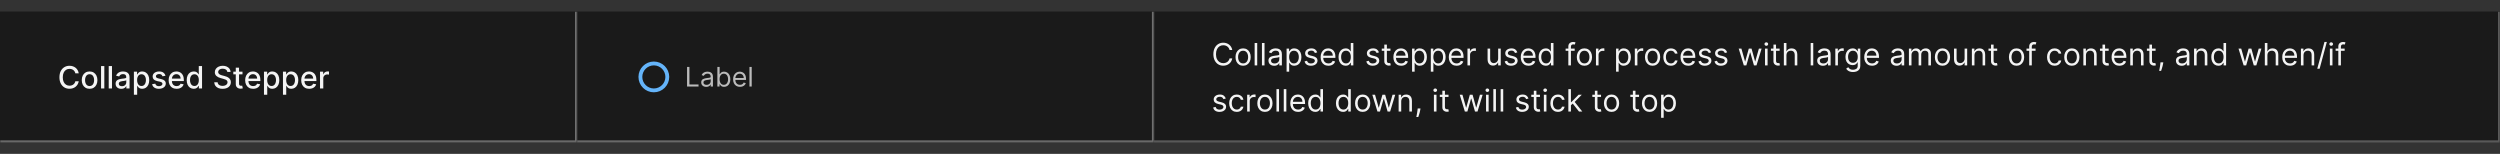 <svg width="1300" height="80" viewBox="0 0 1300 80" fill="none" xmlns="http://www.w3.org/2000/svg">
<rect x="0" y="0" width="1300" height="80" fill="#333333" stroke="none"/>
<rect width="1300" height="68" transform="translate(0 6)" fill="#1A1A1A"/>
<mask id="path-1-inside-1_2029_12297" fill="white">
<path d="M0 6H300V74H0V6Z"/>
</mask>
<path d="M300 74V75H301V74H300ZM299 6V74H301V6H299ZM300 73H0V75H300V73Z" fill="#707070" mask="url(#path-1-inside-1_2029_12297)"/>
<path d="M40.943 38.148H39.17C39.102 37.769 38.975 37.436 38.79 37.148C38.604 36.86 38.377 36.615 38.108 36.415C37.839 36.214 37.538 36.062 37.205 35.96C36.875 35.858 36.525 35.807 36.153 35.807C35.483 35.807 34.883 35.975 34.352 36.312C33.826 36.65 33.409 37.144 33.102 37.795C32.799 38.447 32.648 39.242 32.648 40.182C32.648 41.129 32.799 41.928 33.102 42.58C33.409 43.231 33.828 43.724 34.358 44.057C34.888 44.39 35.485 44.557 36.148 44.557C36.515 44.557 36.864 44.508 37.193 44.409C37.526 44.307 37.828 44.157 38.097 43.96C38.365 43.763 38.593 43.523 38.778 43.239C38.968 42.951 39.099 42.621 39.17 42.25L40.943 42.256C40.849 42.828 40.665 43.354 40.392 43.835C40.123 44.312 39.776 44.725 39.352 45.074C38.932 45.419 38.451 45.686 37.909 45.875C37.367 46.064 36.776 46.159 36.136 46.159C35.129 46.159 34.231 45.92 33.443 45.443C32.655 44.962 32.034 44.275 31.579 43.381C31.129 42.487 30.903 41.42 30.903 40.182C30.903 38.939 31.131 37.873 31.585 36.983C32.04 36.089 32.661 35.403 33.449 34.926C34.237 34.445 35.133 34.205 36.136 34.205C36.754 34.205 37.33 34.294 37.864 34.472C38.401 34.646 38.885 34.903 39.312 35.244C39.74 35.581 40.095 35.994 40.375 36.483C40.655 36.968 40.845 37.523 40.943 38.148ZM46.584 46.176C45.766 46.176 45.052 45.989 44.442 45.614C43.832 45.239 43.358 44.714 43.021 44.04C42.684 43.365 42.516 42.578 42.516 41.676C42.516 40.771 42.684 39.979 43.021 39.301C43.358 38.623 43.832 38.097 44.442 37.722C45.052 37.347 45.766 37.159 46.584 37.159C47.402 37.159 48.116 37.347 48.726 37.722C49.336 38.097 49.809 38.623 50.146 39.301C50.483 39.979 50.652 40.771 50.652 41.676C50.652 42.578 50.483 43.365 50.146 44.04C49.809 44.714 49.336 45.239 48.726 45.614C48.116 45.989 47.402 46.176 46.584 46.176ZM46.59 44.75C47.12 44.75 47.559 44.61 47.908 44.33C48.256 44.049 48.514 43.676 48.68 43.21C48.851 42.744 48.936 42.231 48.936 41.67C48.936 41.114 48.851 40.602 48.68 40.136C48.514 39.667 48.256 39.29 47.908 39.006C47.559 38.722 47.12 38.58 46.59 38.58C46.055 38.58 45.612 38.722 45.26 39.006C44.911 39.29 44.652 39.667 44.481 40.136C44.315 40.602 44.231 41.114 44.231 41.67C44.231 42.231 44.315 42.744 44.481 43.21C44.652 43.676 44.911 44.049 45.26 44.33C45.612 44.61 46.055 44.75 46.59 44.75ZM54.247 34.364V46H52.548V34.364H54.247ZM58.231 34.364V46H56.533V34.364H58.231ZM63.057 46.193C62.504 46.193 62.004 46.091 61.557 45.886C61.11 45.678 60.756 45.377 60.494 44.983C60.237 44.589 60.108 44.106 60.108 43.534C60.108 43.042 60.203 42.636 60.392 42.318C60.581 42 60.837 41.748 61.159 41.562C61.481 41.377 61.841 41.237 62.239 41.142C62.636 41.047 63.042 40.975 63.455 40.926C63.977 40.865 64.401 40.816 64.727 40.778C65.053 40.737 65.29 40.67 65.438 40.58C65.585 40.489 65.659 40.341 65.659 40.136V40.097C65.659 39.6 65.519 39.216 65.239 38.943C64.962 38.67 64.549 38.534 64 38.534C63.428 38.534 62.977 38.661 62.648 38.915C62.322 39.165 62.097 39.443 61.972 39.75L60.375 39.386C60.564 38.856 60.841 38.428 61.205 38.102C61.572 37.773 61.994 37.534 62.472 37.386C62.949 37.235 63.451 37.159 63.977 37.159C64.326 37.159 64.695 37.201 65.085 37.284C65.479 37.364 65.847 37.511 66.188 37.727C66.532 37.943 66.814 38.252 67.034 38.653C67.254 39.051 67.364 39.568 67.364 40.205V46H65.704V44.807H65.636C65.526 45.026 65.362 45.242 65.142 45.455C64.922 45.667 64.64 45.843 64.296 45.983C63.951 46.123 63.538 46.193 63.057 46.193ZM63.426 44.83C63.896 44.83 64.297 44.737 64.631 44.551C64.968 44.365 65.224 44.123 65.398 43.824C65.576 43.521 65.665 43.197 65.665 42.852V41.727C65.604 41.788 65.487 41.845 65.312 41.898C65.142 41.947 64.947 41.99 64.727 42.028C64.508 42.062 64.294 42.095 64.085 42.125C63.877 42.151 63.703 42.174 63.562 42.193C63.233 42.235 62.932 42.305 62.659 42.403C62.39 42.502 62.174 42.644 62.011 42.83C61.852 43.011 61.773 43.254 61.773 43.557C61.773 43.977 61.928 44.295 62.239 44.511C62.549 44.724 62.945 44.83 63.426 44.83ZM69.626 49.273V37.273H71.285V38.688H71.428C71.526 38.506 71.668 38.295 71.854 38.057C72.039 37.818 72.297 37.61 72.626 37.432C72.956 37.25 73.392 37.159 73.933 37.159C74.638 37.159 75.267 37.337 75.82 37.693C76.373 38.049 76.806 38.562 77.121 39.233C77.439 39.903 77.598 40.71 77.598 41.653C77.598 42.597 77.441 43.405 77.126 44.08C76.812 44.75 76.38 45.267 75.831 45.631C75.282 45.99 74.655 46.17 73.95 46.17C73.42 46.17 72.986 46.081 72.649 45.903C72.316 45.725 72.055 45.517 71.865 45.278C71.676 45.04 71.53 44.828 71.428 44.642H71.325V49.273H69.626ZM71.291 41.636C71.291 42.25 71.38 42.788 71.558 43.25C71.736 43.712 71.994 44.074 72.331 44.335C72.668 44.593 73.081 44.722 73.57 44.722C74.077 44.722 74.501 44.587 74.842 44.318C75.183 44.045 75.441 43.676 75.615 43.21C75.793 42.744 75.882 42.22 75.882 41.636C75.882 41.061 75.795 40.544 75.621 40.085C75.45 39.627 75.193 39.265 74.848 39C74.507 38.735 74.081 38.602 73.57 38.602C73.077 38.602 72.66 38.729 72.32 38.983C71.983 39.237 71.727 39.591 71.553 40.045C71.378 40.5 71.291 41.03 71.291 41.636ZM86.041 39.403L84.501 39.676C84.437 39.479 84.335 39.292 84.195 39.114C84.058 38.936 83.873 38.79 83.638 38.676C83.403 38.562 83.109 38.506 82.757 38.506C82.276 38.506 81.874 38.614 81.553 38.83C81.231 39.042 81.07 39.316 81.07 39.653C81.07 39.945 81.178 40.18 81.394 40.358C81.609 40.536 81.958 40.682 82.439 40.795L83.825 41.114C84.628 41.299 85.227 41.585 85.621 41.972C86.015 42.358 86.212 42.86 86.212 43.477C86.212 44 86.06 44.466 85.757 44.875C85.458 45.28 85.039 45.599 84.501 45.83C83.967 46.061 83.348 46.176 82.644 46.176C81.666 46.176 80.869 45.968 80.251 45.551C79.634 45.131 79.255 44.534 79.115 43.761L80.757 43.511C80.859 43.939 81.07 44.263 81.388 44.483C81.706 44.699 82.121 44.807 82.632 44.807C83.189 44.807 83.634 44.691 83.967 44.46C84.301 44.225 84.467 43.939 84.467 43.602C84.467 43.33 84.365 43.1 84.16 42.915C83.96 42.729 83.651 42.589 83.234 42.494L81.757 42.17C80.943 41.985 80.34 41.689 79.95 41.284C79.564 40.879 79.371 40.365 79.371 39.744C79.371 39.229 79.515 38.778 79.803 38.392C80.09 38.006 80.488 37.705 80.996 37.489C81.503 37.269 82.085 37.159 82.74 37.159C83.683 37.159 84.426 37.364 84.967 37.773C85.509 38.178 85.867 38.722 86.041 39.403ZM91.841 46.176C90.981 46.176 90.24 45.992 89.619 45.625C89.002 45.254 88.525 44.733 88.188 44.062C87.854 43.388 87.688 42.599 87.688 41.693C87.688 40.799 87.854 40.011 88.188 39.33C88.525 38.648 88.994 38.115 89.597 37.733C90.203 37.35 90.911 37.159 91.722 37.159C92.214 37.159 92.691 37.24 93.153 37.403C93.615 37.566 94.03 37.822 94.398 38.17C94.765 38.519 95.055 38.972 95.267 39.528C95.479 40.081 95.585 40.754 95.585 41.545V42.148H88.648V40.875H93.921C93.921 40.428 93.829 40.032 93.648 39.688C93.466 39.339 93.21 39.064 92.881 38.864C92.555 38.663 92.172 38.562 91.733 38.562C91.256 38.562 90.839 38.68 90.483 38.915C90.131 39.146 89.858 39.449 89.665 39.824C89.475 40.195 89.381 40.599 89.381 41.034V42.028C89.381 42.612 89.483 43.108 89.688 43.517C89.896 43.926 90.186 44.239 90.557 44.455C90.928 44.667 91.362 44.773 91.858 44.773C92.18 44.773 92.474 44.727 92.739 44.636C93.004 44.542 93.233 44.401 93.426 44.216C93.619 44.03 93.767 43.801 93.869 43.528L95.477 43.818C95.349 44.292 95.117 44.706 94.784 45.062C94.454 45.415 94.04 45.689 93.54 45.886C93.044 46.08 92.477 46.176 91.841 46.176ZM100.737 46.17C100.033 46.17 99.404 45.99 98.851 45.631C98.302 45.267 97.87 44.75 97.555 44.08C97.245 43.405 97.09 42.597 97.09 41.653C97.09 40.71 97.247 39.903 97.561 39.233C97.879 38.562 98.315 38.049 98.868 37.693C99.421 37.337 100.048 37.159 100.749 37.159C101.29 37.159 101.726 37.25 102.055 37.432C102.389 37.61 102.646 37.818 102.828 38.057C103.014 38.295 103.158 38.506 103.26 38.688H103.362V34.364H105.061V46H103.402V44.642H103.26C103.158 44.828 103.01 45.04 102.817 45.278C102.627 45.517 102.366 45.725 102.033 45.903C101.699 46.081 101.268 46.17 100.737 46.17ZM101.112 44.722C101.601 44.722 102.014 44.593 102.351 44.335C102.692 44.074 102.949 43.712 103.124 43.25C103.302 42.788 103.391 42.25 103.391 41.636C103.391 41.03 103.304 40.5 103.129 40.045C102.955 39.591 102.699 39.237 102.362 38.983C102.025 38.729 101.608 38.602 101.112 38.602C100.601 38.602 100.175 38.735 99.834 39C99.493 39.265 99.235 39.627 99.061 40.085C98.891 40.544 98.805 41.061 98.805 41.636C98.805 42.22 98.892 42.744 99.067 43.21C99.241 43.676 99.499 44.045 99.84 44.318C100.184 44.587 100.608 44.722 101.112 44.722ZM118.203 37.42C118.143 36.883 117.893 36.466 117.453 36.17C117.014 35.871 116.461 35.722 115.794 35.722C115.317 35.722 114.904 35.797 114.555 35.949C114.207 36.097 113.936 36.301 113.743 36.562C113.554 36.82 113.459 37.114 113.459 37.443C113.459 37.72 113.523 37.958 113.652 38.159C113.785 38.36 113.957 38.528 114.169 38.665C114.385 38.797 114.616 38.909 114.862 39C115.108 39.087 115.345 39.159 115.572 39.216L116.709 39.511C117.08 39.602 117.461 39.725 117.851 39.881C118.241 40.036 118.603 40.24 118.936 40.494C119.269 40.748 119.538 41.062 119.743 41.438C119.951 41.812 120.055 42.261 120.055 42.784C120.055 43.443 119.885 44.028 119.544 44.54C119.207 45.051 118.716 45.455 118.072 45.75C117.432 46.045 116.658 46.193 115.749 46.193C114.877 46.193 114.124 46.055 113.487 45.778C112.851 45.502 112.353 45.11 111.993 44.602C111.633 44.091 111.434 43.485 111.396 42.784H113.158C113.192 43.205 113.328 43.555 113.567 43.835C113.809 44.112 114.118 44.318 114.493 44.455C114.872 44.587 115.286 44.653 115.737 44.653C116.233 44.653 116.675 44.576 117.061 44.42C117.451 44.261 117.758 44.042 117.982 43.761C118.205 43.477 118.317 43.146 118.317 42.767C118.317 42.422 118.218 42.14 118.021 41.92C117.828 41.701 117.565 41.519 117.232 41.375C116.902 41.231 116.529 41.104 116.112 40.994L114.737 40.619C113.805 40.365 113.067 39.992 112.521 39.5C111.98 39.008 111.709 38.356 111.709 37.545C111.709 36.875 111.891 36.29 112.254 35.79C112.618 35.29 113.11 34.901 113.732 34.625C114.353 34.345 115.054 34.205 115.834 34.205C116.622 34.205 117.317 34.343 117.919 34.619C118.525 34.896 119.002 35.276 119.351 35.761C119.699 36.242 119.881 36.795 119.896 37.42H118.203ZM126.091 37.273V38.636H121.324V37.273H126.091ZM122.602 35.182H124.301V43.438C124.301 43.767 124.35 44.015 124.449 44.182C124.547 44.345 124.674 44.456 124.83 44.517C124.989 44.574 125.161 44.602 125.347 44.602C125.483 44.602 125.602 44.593 125.705 44.574C125.807 44.555 125.886 44.54 125.943 44.528L126.25 45.932C126.152 45.97 126.011 46.008 125.83 46.045C125.648 46.087 125.42 46.11 125.148 46.114C124.701 46.121 124.284 46.042 123.898 45.875C123.511 45.708 123.199 45.451 122.96 45.102C122.722 44.754 122.602 44.316 122.602 43.79V35.182ZM131.638 46.176C130.778 46.176 130.037 45.992 129.416 45.625C128.799 45.254 128.321 44.733 127.984 44.062C127.651 43.388 127.484 42.599 127.484 41.693C127.484 40.799 127.651 40.011 127.984 39.33C128.321 38.648 128.791 38.115 129.393 37.733C130 37.35 130.708 37.159 131.518 37.159C132.011 37.159 132.488 37.24 132.95 37.403C133.412 37.566 133.827 37.822 134.195 38.17C134.562 38.519 134.852 38.972 135.064 39.528C135.276 40.081 135.382 40.754 135.382 41.545V42.148H128.445V40.875H133.717C133.717 40.428 133.626 40.032 133.445 39.688C133.263 39.339 133.007 39.064 132.678 38.864C132.352 38.663 131.969 38.562 131.53 38.562C131.053 38.562 130.636 38.68 130.28 38.915C129.928 39.146 129.655 39.449 129.462 39.824C129.272 40.195 129.178 40.599 129.178 41.034V42.028C129.178 42.612 129.28 43.108 129.484 43.517C129.693 43.926 129.982 44.239 130.354 44.455C130.725 44.667 131.159 44.773 131.655 44.773C131.977 44.773 132.27 44.727 132.536 44.636C132.801 44.542 133.03 44.401 133.223 44.216C133.416 44.03 133.564 43.801 133.666 43.528L135.274 43.818C135.145 44.292 134.914 44.706 134.581 45.062C134.251 45.415 133.837 45.689 133.337 45.886C132.84 46.08 132.274 46.176 131.638 46.176ZM137.267 49.273V37.273H138.926V38.688H139.068C139.167 38.506 139.309 38.295 139.494 38.057C139.68 37.818 139.938 37.61 140.267 37.432C140.597 37.25 141.032 37.159 141.574 37.159C142.278 37.159 142.907 37.337 143.46 37.693C144.013 38.049 144.447 38.562 144.761 39.233C145.08 39.903 145.239 40.71 145.239 41.653C145.239 42.597 145.081 43.405 144.767 44.08C144.453 44.75 144.021 45.267 143.472 45.631C142.922 45.99 142.295 46.17 141.591 46.17C141.061 46.17 140.627 46.081 140.29 45.903C139.956 45.725 139.695 45.517 139.506 45.278C139.316 45.04 139.17 44.828 139.068 44.642H138.966V49.273H137.267ZM138.932 41.636C138.932 42.25 139.021 42.788 139.199 43.25C139.377 43.712 139.634 44.074 139.972 44.335C140.309 44.593 140.722 44.722 141.21 44.722C141.718 44.722 142.142 44.587 142.483 44.318C142.824 44.045 143.081 43.676 143.256 43.21C143.434 42.744 143.523 42.22 143.523 41.636C143.523 41.061 143.436 40.544 143.261 40.085C143.091 39.627 142.833 39.265 142.489 39C142.148 38.735 141.722 38.602 141.21 38.602C140.718 38.602 140.301 38.729 139.96 38.983C139.623 39.237 139.367 39.591 139.193 40.045C139.019 40.5 138.932 41.03 138.932 41.636ZM147.142 49.273V37.273H148.801V38.688H148.943C149.042 38.506 149.184 38.295 149.369 38.057C149.555 37.818 149.813 37.61 150.142 37.432C150.472 37.25 150.907 37.159 151.449 37.159C152.153 37.159 152.782 37.337 153.335 37.693C153.888 38.049 154.322 38.562 154.636 39.233C154.955 39.903 155.114 40.71 155.114 41.653C155.114 42.597 154.956 43.405 154.642 44.08C154.328 44.75 153.896 45.267 153.347 45.631C152.797 45.99 152.17 46.17 151.466 46.17C150.936 46.17 150.502 46.081 150.165 45.903C149.831 45.725 149.57 45.517 149.381 45.278C149.191 45.04 149.045 44.828 148.943 44.642H148.841V49.273H147.142ZM148.807 41.636C148.807 42.25 148.896 42.788 149.074 43.25C149.252 43.712 149.509 44.074 149.847 44.335C150.184 44.593 150.597 44.722 151.085 44.722C151.593 44.722 152.017 44.587 152.358 44.318C152.699 44.045 152.956 43.676 153.131 43.21C153.309 42.744 153.398 42.22 153.398 41.636C153.398 41.061 153.311 40.544 153.136 40.085C152.966 39.627 152.708 39.265 152.364 39C152.023 38.735 151.597 38.602 151.085 38.602C150.593 38.602 150.176 38.729 149.835 38.983C149.498 39.237 149.242 39.591 149.068 40.045C148.894 40.5 148.807 41.03 148.807 41.636ZM160.778 46.176C159.919 46.176 159.178 45.992 158.557 45.625C157.939 45.254 157.462 44.733 157.125 44.062C156.792 43.388 156.625 42.599 156.625 41.693C156.625 40.799 156.792 40.011 157.125 39.33C157.462 38.648 157.932 38.115 158.534 37.733C159.14 37.35 159.848 37.159 160.659 37.159C161.152 37.159 161.629 37.24 162.091 37.403C162.553 37.566 162.968 37.822 163.335 38.17C163.703 38.519 163.992 38.972 164.205 39.528C164.417 40.081 164.523 40.754 164.523 41.545V42.148H157.585V40.875H162.858C162.858 40.428 162.767 40.032 162.585 39.688C162.403 39.339 162.148 39.064 161.818 38.864C161.492 38.663 161.11 38.562 160.67 38.562C160.193 38.562 159.777 38.68 159.42 38.915C159.068 39.146 158.795 39.449 158.602 39.824C158.413 40.195 158.318 40.599 158.318 41.034V42.028C158.318 42.612 158.42 43.108 158.625 43.517C158.833 43.926 159.123 44.239 159.494 44.455C159.866 44.667 160.299 44.773 160.795 44.773C161.117 44.773 161.411 44.727 161.676 44.636C161.941 44.542 162.17 44.401 162.364 44.216C162.557 44.03 162.705 43.801 162.807 43.528L164.415 43.818C164.286 44.292 164.055 44.706 163.722 45.062C163.392 45.415 162.977 45.689 162.477 45.886C161.981 46.08 161.415 46.176 160.778 46.176ZM166.408 46V37.273H168.05V38.659H168.141C168.3 38.189 168.58 37.82 168.982 37.551C169.387 37.278 169.845 37.142 170.357 37.142C170.463 37.142 170.588 37.146 170.732 37.153C170.879 37.161 170.995 37.17 171.078 37.182V38.807C171.01 38.788 170.889 38.767 170.714 38.744C170.54 38.718 170.366 38.705 170.192 38.705C169.79 38.705 169.432 38.79 169.118 38.96C168.807 39.127 168.561 39.36 168.379 39.659C168.197 39.955 168.107 40.292 168.107 40.67V46H166.408Z" fill="white" fill-opacity="0.95"/>
<mask id="path-4-inside-2_2029_12297" fill="white">
<path d="M300 6H600V74H300V6Z"/>
</mask>
<path d="M600 74V75H601V74H600ZM599 6V74H601V6H599ZM600 73H300V75H600V73Z" fill="#707070" mask="url(#path-4-inside-2_2029_12297)"/>
<path d="M347 40C347 43.866 343.866 47 340 47C336.134 47 333 43.866 333 40C333 36.134 336.134 33 340 33C343.866 33 347 36.134 347 40Z" stroke="#64B4FA" stroke-width="2"/>
<g clip-path="url(#clip0_2029_12297)">
<path d="M357.268 45V34.818H358.501V43.906H363.234V45H357.268ZM367.231 45.179C366.747 45.179 366.308 45.088 365.914 44.906C365.519 44.72 365.206 44.453 364.974 44.105C364.742 43.754 364.626 43.33 364.626 42.832C364.626 42.395 364.712 42.04 364.885 41.769C365.057 41.493 365.287 41.278 365.576 41.122C365.864 40.966 366.182 40.85 366.53 40.774C366.882 40.695 367.234 40.632 367.589 40.585C368.053 40.526 368.429 40.481 368.718 40.451C369.009 40.418 369.221 40.363 369.354 40.287C369.49 40.211 369.558 40.078 369.558 39.889V39.849C369.558 39.359 369.424 38.978 369.155 38.706C368.89 38.434 368.487 38.298 367.947 38.298C367.387 38.298 366.948 38.421 366.63 38.666C366.311 38.911 366.088 39.173 365.958 39.452L364.845 39.054C365.044 38.59 365.309 38.229 365.64 37.97C365.975 37.708 366.34 37.526 366.734 37.423C367.132 37.317 367.523 37.264 367.907 37.264C368.153 37.264 368.434 37.294 368.752 37.354C369.074 37.41 369.384 37.528 369.682 37.707C369.984 37.886 370.234 38.156 370.433 38.517C370.632 38.878 370.731 39.362 370.731 39.969V45H369.558V43.966H369.498C369.419 44.132 369.286 44.309 369.1 44.498C368.915 44.687 368.668 44.847 368.36 44.98C368.051 45.113 367.675 45.179 367.231 45.179ZM367.41 44.125C367.874 44.125 368.265 44.034 368.583 43.852C368.905 43.669 369.147 43.434 369.309 43.146C369.475 42.857 369.558 42.554 369.558 42.236V41.162C369.508 41.222 369.399 41.276 369.23 41.326C369.064 41.372 368.872 41.414 368.653 41.45C368.438 41.483 368.227 41.513 368.022 41.54C367.819 41.563 367.655 41.583 367.529 41.599C367.225 41.639 366.94 41.704 366.674 41.793C366.413 41.88 366.2 42.01 366.038 42.186C365.879 42.358 365.799 42.594 365.799 42.892C365.799 43.3 365.95 43.608 366.252 43.817C366.557 44.022 366.943 44.125 367.41 44.125ZM373.032 45V34.818H374.205V38.577H374.305C374.391 38.444 374.51 38.275 374.662 38.07C374.818 37.861 375.04 37.675 375.329 37.513C375.62 37.347 376.015 37.264 376.512 37.264C377.155 37.264 377.722 37.425 378.212 37.746C378.703 38.068 379.086 38.524 379.361 39.114C379.636 39.704 379.773 40.4 379.773 41.202C379.773 42.01 379.636 42.711 379.361 43.305C379.086 43.895 378.704 44.352 378.217 44.677C377.73 44.998 377.168 45.159 376.532 45.159C376.041 45.159 375.648 45.078 375.354 44.916C375.059 44.75 374.831 44.562 374.672 44.354C374.513 44.142 374.391 43.966 374.305 43.827H374.165V45H373.032ZM374.185 41.182C374.185 41.758 374.27 42.267 374.439 42.708C374.608 43.146 374.855 43.489 375.18 43.737C375.504 43.983 375.902 44.105 376.373 44.105C376.863 44.105 377.273 43.976 377.601 43.717C377.932 43.456 378.181 43.104 378.346 42.663C378.515 42.219 378.6 41.725 378.6 41.182C378.6 40.645 378.517 40.161 378.351 39.73C378.189 39.296 377.942 38.953 377.611 38.701C377.282 38.446 376.87 38.318 376.373 38.318C375.895 38.318 375.494 38.439 375.17 38.681C374.845 38.92 374.599 39.255 374.434 39.685C374.268 40.113 374.185 40.612 374.185 41.182ZM384.77 45.159C384.034 45.159 383.399 44.997 382.866 44.672C382.335 44.344 381.926 43.886 381.638 43.3C381.353 42.71 381.21 42.024 381.21 41.242C381.21 40.459 381.353 39.77 381.638 39.173C381.926 38.573 382.327 38.106 382.841 37.771C383.358 37.433 383.961 37.264 384.65 37.264C385.048 37.264 385.441 37.331 385.829 37.463C386.216 37.596 386.569 37.811 386.888 38.109C387.206 38.404 387.459 38.795 387.648 39.283C387.837 39.77 387.932 40.37 387.932 41.082V41.58H382.045V40.565H386.738C386.738 40.135 386.652 39.75 386.48 39.412C386.311 39.074 386.069 38.807 385.754 38.611C385.443 38.416 385.075 38.318 384.65 38.318C384.183 38.318 383.779 38.434 383.437 38.666C383.099 38.895 382.839 39.193 382.657 39.561C382.474 39.929 382.383 40.323 382.383 40.744V41.42C382.383 41.997 382.483 42.486 382.682 42.887C382.884 43.285 383.164 43.588 383.522 43.797C383.88 44.002 384.296 44.105 384.77 44.105C385.078 44.105 385.356 44.062 385.605 43.976C385.857 43.886 386.074 43.754 386.256 43.578C386.439 43.399 386.579 43.177 386.679 42.912L387.812 43.23C387.693 43.615 387.492 43.953 387.211 44.244C386.929 44.533 386.581 44.758 386.167 44.92C385.752 45.08 385.287 45.159 384.77 45.159ZM390.89 34.818V45H389.716V34.818H390.89Z" fill="white" fill-opacity="0.7"/>
</g>
<mask id="path-8-inside-3_2029_12297" fill="white">
<path d="M600 6H1300V74H600V6Z"/>
</mask>
<path d="M1300 74V75H1301V74H1300ZM1299 6V74H1301V6H1299ZM1300 73H600V75H1300V73Z" fill="white" fill-opacity="0.3" mask="url(#path-8-inside-3_2029_12297)"/>
<path d="M640.773 26H639.364C639.28 25.595 639.134 25.239 638.926 24.932C638.722 24.625 638.472 24.367 638.176 24.159C637.884 23.947 637.561 23.788 637.205 23.682C636.848 23.576 636.477 23.523 636.091 23.523C635.386 23.523 634.748 23.701 634.176 24.057C633.608 24.413 633.155 24.938 632.818 25.631C632.485 26.324 632.318 27.174 632.318 28.182C632.318 29.189 632.485 30.04 632.818 30.733C633.155 31.426 633.608 31.951 634.176 32.307C634.748 32.663 635.386 32.841 636.091 32.841C636.477 32.841 636.848 32.788 637.205 32.682C637.561 32.576 637.884 32.419 638.176 32.21C638.472 31.998 638.722 31.739 638.926 31.432C639.134 31.121 639.28 30.765 639.364 30.364H640.773C640.667 30.958 640.473 31.491 640.193 31.96C639.913 32.43 639.564 32.83 639.148 33.159C638.731 33.485 638.263 33.733 637.744 33.903C637.229 34.074 636.678 34.159 636.091 34.159C635.098 34.159 634.216 33.917 633.443 33.432C632.67 32.947 632.063 32.258 631.619 31.364C631.176 30.47 630.955 29.409 630.955 28.182C630.955 26.954 631.176 25.894 631.619 25C632.063 24.106 632.67 23.417 633.443 22.932C634.216 22.447 635.098 22.204 636.091 22.204C636.678 22.204 637.229 22.29 637.744 22.46C638.263 22.631 638.731 22.881 639.148 23.21C639.564 23.536 639.913 23.934 640.193 24.403C640.473 24.869 640.667 25.401 640.773 26ZM646.413 34.182C645.625 34.182 644.934 33.994 644.339 33.619C643.749 33.244 643.286 32.72 642.953 32.045C642.624 31.371 642.459 30.583 642.459 29.682C642.459 28.773 642.624 27.979 642.953 27.301C643.286 26.623 643.749 26.097 644.339 25.722C644.934 25.347 645.625 25.159 646.413 25.159C647.201 25.159 647.891 25.347 648.482 25.722C649.076 26.097 649.538 26.623 649.868 27.301C650.201 27.979 650.368 28.773 650.368 29.682C650.368 30.583 650.201 31.371 649.868 32.045C649.538 32.72 649.076 33.244 648.482 33.619C647.891 33.994 647.201 34.182 646.413 34.182ZM646.413 32.977C647.012 32.977 647.504 32.824 647.891 32.517C648.277 32.21 648.563 31.807 648.749 31.307C648.934 30.807 649.027 30.265 649.027 29.682C649.027 29.099 648.934 28.555 648.749 28.051C648.563 27.547 648.277 27.14 647.891 26.829C647.504 26.519 647.012 26.364 646.413 26.364C645.815 26.364 645.322 26.519 644.936 26.829C644.55 27.14 644.264 27.547 644.078 28.051C643.893 28.555 643.8 29.099 643.8 29.682C643.8 30.265 643.893 30.807 644.078 31.307C644.264 31.807 644.55 32.21 644.936 32.517C645.322 32.824 645.815 32.977 646.413 32.977ZM653.756 22.364V34H652.415V22.364H653.756ZM657.553 22.364V34H656.212V22.364H657.553ZM662.577 34.205C662.024 34.205 661.522 34.1 661.071 33.892C660.62 33.68 660.262 33.375 659.997 32.977C659.732 32.576 659.599 32.091 659.599 31.523C659.599 31.023 659.698 30.617 659.895 30.307C660.092 29.992 660.355 29.746 660.685 29.568C661.014 29.39 661.378 29.258 661.776 29.171C662.177 29.079 662.58 29.008 662.986 28.954C663.516 28.886 663.946 28.835 664.276 28.801C664.609 28.763 664.851 28.701 665.003 28.614C665.158 28.526 665.236 28.375 665.236 28.159V28.114C665.236 27.553 665.082 27.117 664.776 26.807C664.473 26.496 664.012 26.341 663.395 26.341C662.755 26.341 662.253 26.481 661.889 26.761C661.526 27.042 661.27 27.341 661.122 27.659L659.849 27.204C660.077 26.674 660.38 26.261 660.759 25.966C661.141 25.667 661.558 25.458 662.009 25.341C662.463 25.22 662.91 25.159 663.349 25.159C663.63 25.159 663.952 25.193 664.315 25.261C664.683 25.326 665.037 25.46 665.378 25.665C665.723 25.869 666.009 26.178 666.236 26.591C666.463 27.004 666.577 27.557 666.577 28.25V34H665.236V32.818H665.168C665.077 33.008 664.925 33.21 664.713 33.426C664.501 33.642 664.219 33.826 663.866 33.977C663.514 34.129 663.084 34.205 662.577 34.205ZM662.781 33C663.312 33 663.759 32.896 664.122 32.688C664.49 32.479 664.766 32.21 664.952 31.881C665.141 31.551 665.236 31.204 665.236 30.841V29.614C665.179 29.682 665.054 29.744 664.861 29.801C664.671 29.854 664.452 29.901 664.202 29.943C663.955 29.981 663.715 30.015 663.48 30.046C663.249 30.072 663.062 30.095 662.918 30.114C662.569 30.159 662.243 30.233 661.94 30.335C661.641 30.434 661.399 30.583 661.213 30.784C661.031 30.981 660.94 31.25 660.94 31.591C660.94 32.057 661.113 32.409 661.457 32.648C661.806 32.883 662.247 33 662.781 33ZM669.024 37.273V25.273H670.32V26.659H670.479C670.577 26.508 670.714 26.314 670.888 26.079C671.066 25.841 671.32 25.629 671.649 25.443C671.982 25.254 672.433 25.159 673.001 25.159C673.736 25.159 674.384 25.343 674.945 25.71C675.505 26.078 675.943 26.599 676.257 27.273C676.571 27.947 676.729 28.742 676.729 29.659C676.729 30.583 676.571 31.384 676.257 32.062C675.943 32.737 675.507 33.26 674.95 33.631C674.393 33.998 673.751 34.182 673.024 34.182C672.464 34.182 672.015 34.089 671.678 33.903C671.34 33.714 671.081 33.5 670.899 33.261C670.717 33.019 670.577 32.818 670.479 32.659H670.365V37.273H669.024ZM670.342 29.636C670.342 30.296 670.439 30.877 670.632 31.381C670.825 31.881 671.107 32.273 671.479 32.557C671.85 32.837 672.304 32.977 672.842 32.977C673.403 32.977 673.871 32.83 674.246 32.534C674.625 32.235 674.909 31.833 675.098 31.329C675.291 30.822 675.388 30.258 675.388 29.636C675.388 29.023 675.293 28.47 675.104 27.977C674.918 27.481 674.636 27.089 674.257 26.801C673.882 26.509 673.411 26.364 672.842 26.364C672.297 26.364 671.839 26.502 671.467 26.778C671.096 27.051 670.816 27.434 670.626 27.926C670.437 28.415 670.342 28.985 670.342 29.636ZM684.956 27.227L683.751 27.568C683.676 27.367 683.564 27.172 683.416 26.983C683.272 26.79 683.075 26.631 682.825 26.506C682.575 26.381 682.255 26.318 681.865 26.318C681.331 26.318 680.886 26.441 680.53 26.688C680.178 26.93 680.001 27.239 680.001 27.614C680.001 27.947 680.123 28.21 680.365 28.403C680.607 28.597 680.986 28.758 681.501 28.886L682.797 29.204C683.577 29.394 684.159 29.684 684.541 30.074C684.924 30.46 685.115 30.958 685.115 31.568C685.115 32.068 684.971 32.515 684.683 32.909C684.399 33.303 684.001 33.614 683.49 33.841C682.979 34.068 682.384 34.182 681.706 34.182C680.816 34.182 680.079 33.989 679.496 33.602C678.912 33.216 678.543 32.651 678.388 31.909L679.661 31.591C679.782 32.061 680.011 32.413 680.348 32.648C680.689 32.883 681.134 33 681.683 33C682.308 33 682.804 32.867 683.172 32.602C683.543 32.333 683.729 32.011 683.729 31.636C683.729 31.333 683.623 31.079 683.411 30.875C683.198 30.667 682.873 30.511 682.433 30.409L680.979 30.068C680.179 29.879 679.592 29.585 679.217 29.188C678.846 28.786 678.661 28.284 678.661 27.682C678.661 27.189 678.799 26.754 679.075 26.375C679.356 25.996 679.736 25.699 680.217 25.483C680.702 25.267 681.251 25.159 681.865 25.159C682.729 25.159 683.407 25.349 683.899 25.727C684.395 26.106 684.748 26.606 684.956 27.227ZM690.793 34.182C689.952 34.182 689.226 33.996 688.616 33.625C688.01 33.25 687.543 32.727 687.213 32.057C686.887 31.383 686.724 30.599 686.724 29.704C686.724 28.811 686.887 28.023 687.213 27.341C687.543 26.655 688.001 26.121 688.588 25.739C689.179 25.352 689.868 25.159 690.656 25.159C691.111 25.159 691.56 25.235 692.003 25.386C692.446 25.538 692.849 25.784 693.213 26.125C693.577 26.462 693.866 26.909 694.082 27.466C694.298 28.023 694.406 28.708 694.406 29.523V30.091H687.679V28.932H693.043C693.043 28.439 692.944 28 692.747 27.614C692.554 27.227 692.277 26.922 691.918 26.699C691.562 26.475 691.141 26.364 690.656 26.364C690.122 26.364 689.66 26.496 689.27 26.761C688.884 27.023 688.586 27.364 688.378 27.784C688.17 28.204 688.065 28.655 688.065 29.136V29.909C688.065 30.568 688.179 31.127 688.406 31.585C688.637 32.04 688.957 32.386 689.366 32.625C689.776 32.86 690.251 32.977 690.793 32.977C691.145 32.977 691.463 32.928 691.747 32.83C692.035 32.727 692.283 32.576 692.491 32.375C692.7 32.17 692.861 31.917 692.974 31.614L694.27 31.977C694.134 32.417 693.904 32.803 693.582 33.136C693.26 33.466 692.863 33.724 692.389 33.909C691.916 34.091 691.384 34.182 690.793 34.182ZM699.741 34.182C699.014 34.182 698.372 33.998 697.815 33.631C697.259 33.26 696.823 32.737 696.509 32.062C696.194 31.384 696.037 30.583 696.037 29.659C696.037 28.742 696.194 27.947 696.509 27.273C696.823 26.599 697.26 26.078 697.821 25.71C698.382 25.343 699.029 25.159 699.764 25.159C700.332 25.159 700.781 25.254 701.111 25.443C701.444 25.629 701.698 25.841 701.872 26.079C702.05 26.314 702.188 26.508 702.287 26.659H702.401V22.364H703.741V34H702.446V32.659H702.287C702.188 32.818 702.048 33.019 701.866 33.261C701.685 33.5 701.425 33.714 701.088 33.903C700.751 34.089 700.302 34.182 699.741 34.182ZM699.923 32.977C700.461 32.977 700.916 32.837 701.287 32.557C701.658 32.273 701.94 31.881 702.134 31.381C702.327 30.877 702.423 30.296 702.423 29.636C702.423 28.985 702.329 28.415 702.139 27.926C701.95 27.434 701.67 27.051 701.298 26.778C700.927 26.502 700.469 26.364 699.923 26.364C699.355 26.364 698.882 26.509 698.503 26.801C698.128 27.089 697.846 27.481 697.656 27.977C697.471 28.47 697.378 29.023 697.378 29.636C697.378 30.258 697.473 30.822 697.662 31.329C697.855 31.833 698.139 32.235 698.514 32.534C698.893 32.83 699.363 32.977 699.923 32.977ZM717.065 27.227L715.861 27.568C715.785 27.367 715.673 27.172 715.526 26.983C715.382 26.79 715.185 26.631 714.935 26.506C714.685 26.381 714.365 26.318 713.974 26.318C713.44 26.318 712.995 26.441 712.639 26.688C712.287 26.93 712.111 27.239 712.111 27.614C712.111 27.947 712.232 28.21 712.474 28.403C712.717 28.597 713.096 28.758 713.611 28.886L714.906 29.204C715.687 29.394 716.268 29.684 716.651 30.074C717.033 30.46 717.224 30.958 717.224 31.568C717.224 32.068 717.08 32.515 716.793 32.909C716.509 33.303 716.111 33.614 715.599 33.841C715.088 34.068 714.493 34.182 713.815 34.182C712.925 34.182 712.188 33.989 711.605 33.602C711.022 33.216 710.652 32.651 710.497 31.909L711.77 31.591C711.891 32.061 712.12 32.413 712.457 32.648C712.798 32.883 713.243 33 713.793 33C714.418 33 714.914 32.867 715.281 32.602C715.652 32.333 715.838 32.011 715.838 31.636C715.838 31.333 715.732 31.079 715.52 30.875C715.308 30.667 714.982 30.511 714.543 30.409L713.088 30.068C712.289 29.879 711.702 29.585 711.327 29.188C710.955 28.786 710.77 28.284 710.77 27.682C710.77 27.189 710.908 26.754 711.185 26.375C711.465 25.996 711.846 25.699 712.327 25.483C712.812 25.267 713.361 25.159 713.974 25.159C714.838 25.159 715.516 25.349 716.009 25.727C716.505 26.106 716.857 26.606 717.065 27.227ZM723.038 25.273V26.409H718.516V25.273H723.038ZM719.834 23.182H721.175V31.5C721.175 31.879 721.23 32.163 721.339 32.352C721.453 32.538 721.597 32.663 721.771 32.727C721.949 32.788 722.137 32.818 722.334 32.818C722.482 32.818 722.603 32.811 722.697 32.795C722.792 32.776 722.868 32.761 722.925 32.75L723.197 33.955C723.107 33.989 722.98 34.023 722.817 34.057C722.654 34.095 722.447 34.114 722.197 34.114C721.819 34.114 721.447 34.032 721.084 33.869C720.724 33.706 720.425 33.458 720.186 33.125C719.951 32.792 719.834 32.371 719.834 31.864V23.182ZM728.621 34.182C727.78 34.182 727.054 33.996 726.445 33.625C725.839 33.25 725.371 32.727 725.041 32.057C724.715 31.383 724.553 30.599 724.553 29.704C724.553 28.811 724.715 28.023 725.041 27.341C725.371 26.655 725.829 26.121 726.416 25.739C727.007 25.352 727.696 25.159 728.484 25.159C728.939 25.159 729.388 25.235 729.831 25.386C730.274 25.538 730.678 25.784 731.041 26.125C731.405 26.462 731.695 26.909 731.911 27.466C732.126 28.023 732.234 28.708 732.234 29.523V30.091H725.507V28.932H730.871C730.871 28.439 730.772 28 730.575 27.614C730.382 27.227 730.106 26.922 729.746 26.699C729.39 26.475 728.969 26.364 728.484 26.364C727.95 26.364 727.488 26.496 727.098 26.761C726.712 27.023 726.414 27.364 726.206 27.784C725.998 28.204 725.893 28.655 725.893 29.136V29.909C725.893 30.568 726.007 31.127 726.234 31.585C726.465 32.04 726.786 32.386 727.195 32.625C727.604 32.86 728.079 32.977 728.621 32.977C728.973 32.977 729.291 32.928 729.575 32.83C729.863 32.727 730.111 32.576 730.32 32.375C730.528 32.17 730.689 31.917 730.803 31.614L732.098 31.977C731.962 32.417 731.732 32.803 731.411 33.136C731.089 33.466 730.691 33.724 730.217 33.909C729.744 34.091 729.212 34.182 728.621 34.182ZM734.274 37.273V25.273H735.57V26.659H735.729C735.827 26.508 735.964 26.314 736.138 26.079C736.316 25.841 736.57 25.629 736.899 25.443C737.232 25.254 737.683 25.159 738.251 25.159C738.986 25.159 739.634 25.343 740.195 25.71C740.755 26.078 741.193 26.599 741.507 27.273C741.821 27.947 741.979 28.742 741.979 29.659C741.979 30.583 741.821 31.384 741.507 32.062C741.193 32.737 740.757 33.26 740.2 33.631C739.643 33.998 739.001 34.182 738.274 34.182C737.714 34.182 737.265 34.089 736.928 33.903C736.59 33.714 736.331 33.5 736.149 33.261C735.967 33.019 735.827 32.818 735.729 32.659H735.615V37.273H734.274ZM735.592 29.636C735.592 30.296 735.689 30.877 735.882 31.381C736.075 31.881 736.357 32.273 736.729 32.557C737.1 32.837 737.554 32.977 738.092 32.977C738.653 32.977 739.121 32.83 739.496 32.534C739.875 32.235 740.159 31.833 740.348 31.329C740.541 30.822 740.638 30.258 740.638 29.636C740.638 29.023 740.543 28.47 740.354 27.977C740.168 27.481 739.886 27.089 739.507 26.801C739.132 26.509 738.661 26.364 738.092 26.364C737.547 26.364 737.089 26.502 736.717 26.778C736.346 27.051 736.066 27.434 735.876 27.926C735.687 28.415 735.592 28.985 735.592 29.636ZM744.024 37.273V25.273H745.32V26.659H745.479C745.577 26.508 745.714 26.314 745.888 26.079C746.066 25.841 746.32 25.629 746.649 25.443C746.982 25.254 747.433 25.159 748.001 25.159C748.736 25.159 749.384 25.343 749.945 25.71C750.505 26.078 750.943 26.599 751.257 27.273C751.571 27.947 751.729 28.742 751.729 29.659C751.729 30.583 751.571 31.384 751.257 32.062C750.943 32.737 750.507 33.26 749.95 33.631C749.393 33.998 748.751 34.182 748.024 34.182C747.464 34.182 747.015 34.089 746.678 33.903C746.34 33.714 746.081 33.5 745.899 33.261C745.717 33.019 745.577 32.818 745.479 32.659H745.365V37.273H744.024ZM745.342 29.636C745.342 30.296 745.439 30.877 745.632 31.381C745.825 31.881 746.107 32.273 746.479 32.557C746.85 32.837 747.304 32.977 747.842 32.977C748.403 32.977 748.871 32.83 749.246 32.534C749.625 32.235 749.909 31.833 750.098 31.329C750.291 30.822 750.388 30.258 750.388 29.636C750.388 29.023 750.293 28.47 750.104 27.977C749.918 27.481 749.636 27.089 749.257 26.801C748.882 26.509 748.411 26.364 747.842 26.364C747.297 26.364 746.839 26.502 746.467 26.778C746.096 27.051 745.816 27.434 745.626 27.926C745.437 28.415 745.342 28.985 745.342 29.636ZM757.433 34.182C756.592 34.182 755.867 33.996 755.257 33.625C754.651 33.25 754.183 32.727 753.854 32.057C753.528 31.383 753.365 30.599 753.365 29.704C753.365 28.811 753.528 28.023 753.854 27.341C754.183 26.655 754.642 26.121 755.229 25.739C755.82 25.352 756.509 25.159 757.297 25.159C757.751 25.159 758.2 25.235 758.643 25.386C759.087 25.538 759.49 25.784 759.854 26.125C760.217 26.462 760.507 26.909 760.723 27.466C760.939 28.023 761.047 28.708 761.047 29.523V30.091H754.32V28.932H759.683C759.683 28.439 759.585 28 759.388 27.614C759.195 27.227 758.918 26.922 758.558 26.699C758.202 26.475 757.782 26.364 757.297 26.364C756.763 26.364 756.301 26.496 755.911 26.761C755.524 27.023 755.227 27.364 755.018 27.784C754.81 28.204 754.706 28.655 754.706 29.136V29.909C754.706 30.568 754.82 31.127 755.047 31.585C755.278 32.04 755.598 32.386 756.007 32.625C756.416 32.86 756.892 32.977 757.433 32.977C757.786 32.977 758.104 32.928 758.388 32.83C758.676 32.727 758.924 32.576 759.132 32.375C759.34 32.17 759.501 31.917 759.615 31.614L760.911 31.977C760.774 32.417 760.545 32.803 760.223 33.136C759.901 33.466 759.503 33.724 759.03 33.909C758.556 34.091 758.024 34.182 757.433 34.182ZM763.087 34V25.273H764.382V26.591H764.473C764.632 26.159 764.92 25.809 765.337 25.54C765.753 25.271 766.223 25.136 766.746 25.136C766.844 25.136 766.967 25.138 767.115 25.142C767.263 25.146 767.375 25.151 767.45 25.159V26.523C767.405 26.511 767.301 26.494 767.138 26.472C766.979 26.445 766.81 26.432 766.632 26.432C766.208 26.432 765.829 26.521 765.496 26.699C765.166 26.873 764.905 27.116 764.712 27.426C764.522 27.733 764.428 28.083 764.428 28.477V34H763.087ZM779.04 30.432V25.273H780.381V34H779.04V32.523H778.949C778.744 32.966 778.426 33.343 777.994 33.653C777.563 33.96 777.017 34.114 776.358 34.114C775.812 34.114 775.328 33.994 774.903 33.756C774.479 33.513 774.146 33.15 773.903 32.665C773.661 32.176 773.54 31.561 773.54 30.818V25.273H774.881V30.727C774.881 31.364 775.059 31.871 775.415 32.25C775.775 32.629 776.233 32.818 776.79 32.818C777.123 32.818 777.462 32.733 777.807 32.562C778.155 32.392 778.447 32.131 778.682 31.778C778.92 31.426 779.04 30.977 779.04 30.432ZM789.018 27.227L787.814 27.568C787.738 27.367 787.626 27.172 787.479 26.983C787.335 26.79 787.138 26.631 786.888 26.506C786.638 26.381 786.318 26.318 785.928 26.318C785.393 26.318 784.948 26.441 784.592 26.688C784.24 26.93 784.064 27.239 784.064 27.614C784.064 27.947 784.185 28.21 784.428 28.403C784.67 28.597 785.049 28.758 785.564 28.886L786.859 29.204C787.64 29.394 788.221 29.684 788.604 30.074C788.986 30.46 789.178 30.958 789.178 31.568C789.178 32.068 789.034 32.515 788.746 32.909C788.462 33.303 788.064 33.614 787.553 33.841C787.041 34.068 786.446 34.182 785.768 34.182C784.878 34.182 784.142 33.989 783.558 33.602C782.975 33.216 782.606 32.651 782.45 31.909L783.723 31.591C783.844 32.061 784.073 32.413 784.411 32.648C784.751 32.883 785.196 33 785.746 33C786.371 33 786.867 32.867 787.234 32.602C787.606 32.333 787.791 32.011 787.791 31.636C787.791 31.333 787.685 31.079 787.473 30.875C787.261 30.667 786.935 30.511 786.496 30.409L785.041 30.068C784.242 29.879 783.655 29.585 783.28 29.188C782.909 28.786 782.723 28.284 782.723 27.682C782.723 27.189 782.861 26.754 783.138 26.375C783.418 25.996 783.799 25.699 784.28 25.483C784.765 25.267 785.314 25.159 785.928 25.159C786.791 25.159 787.469 25.349 787.962 25.727C788.458 26.106 788.81 26.606 789.018 27.227ZM794.855 34.182C794.014 34.182 793.289 33.996 792.679 33.625C792.073 33.25 791.605 32.727 791.276 32.057C790.95 31.383 790.787 30.599 790.787 29.704C790.787 28.811 790.95 28.023 791.276 27.341C791.605 26.655 792.063 26.121 792.651 25.739C793.241 25.352 793.931 25.159 794.719 25.159C795.173 25.159 795.622 25.235 796.065 25.386C796.509 25.538 796.912 25.784 797.276 26.125C797.639 26.462 797.929 26.909 798.145 27.466C798.361 28.023 798.469 28.708 798.469 29.523V30.091H791.741V28.932H797.105C797.105 28.439 797.007 28 796.81 27.614C796.616 27.227 796.34 26.922 795.98 26.699C795.624 26.475 795.204 26.364 794.719 26.364C794.185 26.364 793.723 26.496 793.332 26.761C792.946 27.023 792.649 27.364 792.44 27.784C792.232 28.204 792.128 28.655 792.128 29.136V29.909C792.128 30.568 792.241 31.127 792.469 31.585C792.7 32.04 793.02 32.386 793.429 32.625C793.838 32.86 794.313 32.977 794.855 32.977C795.207 32.977 795.526 32.928 795.81 32.83C796.098 32.727 796.346 32.576 796.554 32.375C796.762 32.17 796.923 31.917 797.037 31.614L798.332 31.977C798.196 32.417 797.967 32.803 797.645 33.136C797.323 33.466 796.925 33.724 796.452 33.909C795.978 34.091 795.446 34.182 794.855 34.182ZM803.804 34.182C803.077 34.182 802.435 33.998 801.878 33.631C801.321 33.26 800.885 32.737 800.571 32.062C800.257 31.384 800.099 30.583 800.099 29.659C800.099 28.742 800.257 27.947 800.571 27.273C800.885 26.599 801.323 26.078 801.884 25.71C802.444 25.343 803.092 25.159 803.827 25.159C804.395 25.159 804.844 25.254 805.173 25.443C805.507 25.629 805.76 25.841 805.935 26.079C806.113 26.314 806.251 26.508 806.349 26.659H806.463V22.364H807.804V34H806.509V32.659H806.349C806.251 32.818 806.111 33.019 805.929 33.261C805.747 33.5 805.488 33.714 805.151 33.903C804.813 34.089 804.365 34.182 803.804 34.182ZM803.986 32.977C804.524 32.977 804.978 32.837 805.349 32.557C805.721 32.273 806.003 31.881 806.196 31.381C806.389 30.877 806.486 30.296 806.486 29.636C806.486 28.985 806.391 28.415 806.202 27.926C806.012 27.434 805.732 27.051 805.361 26.778C804.99 26.502 804.531 26.364 803.986 26.364C803.418 26.364 802.944 26.509 802.565 26.801C802.19 27.089 801.908 27.481 801.719 27.977C801.533 28.47 801.44 29.023 801.44 29.636C801.44 30.258 801.535 30.822 801.724 31.329C801.918 31.833 802.202 32.235 802.577 32.534C802.955 32.83 803.425 32.977 803.986 32.977ZM818.832 25.273V26.409H814.128V25.273H818.832ZM815.537 34V24.068C815.537 23.568 815.654 23.151 815.889 22.818C816.124 22.485 816.429 22.235 816.804 22.068C817.179 21.901 817.575 21.818 817.991 21.818C818.321 21.818 818.59 21.845 818.798 21.898C819.007 21.951 819.162 22 819.264 22.046L818.878 23.204C818.81 23.182 818.715 23.153 818.594 23.119C818.476 23.085 818.321 23.068 818.128 23.068C817.685 23.068 817.365 23.18 817.168 23.403C816.974 23.627 816.878 23.954 816.878 24.386V34H815.537ZM823.898 34.182C823.11 34.182 822.419 33.994 821.824 33.619C821.233 33.244 820.771 32.72 820.438 32.045C820.108 31.371 819.943 30.583 819.943 29.682C819.943 28.773 820.108 27.979 820.438 27.301C820.771 26.623 821.233 26.097 821.824 25.722C822.419 25.347 823.11 25.159 823.898 25.159C824.686 25.159 825.375 25.347 825.966 25.722C826.561 26.097 827.023 26.623 827.352 27.301C827.686 27.979 827.852 28.773 827.852 29.682C827.852 30.583 827.686 31.371 827.352 32.045C827.023 32.72 826.561 33.244 825.966 33.619C825.375 33.994 824.686 34.182 823.898 34.182ZM823.898 32.977C824.496 32.977 824.989 32.824 825.375 32.517C825.761 32.21 826.047 31.807 826.233 31.307C826.419 30.807 826.511 30.265 826.511 29.682C826.511 29.099 826.419 28.555 826.233 28.051C826.047 27.547 825.761 27.14 825.375 26.829C824.989 26.519 824.496 26.364 823.898 26.364C823.299 26.364 822.807 26.519 822.42 26.829C822.034 27.14 821.748 27.547 821.562 28.051C821.377 28.555 821.284 29.099 821.284 29.682C821.284 30.265 821.377 30.807 821.562 31.307C821.748 31.807 822.034 32.21 822.42 32.517C822.807 32.824 823.299 32.977 823.898 32.977ZM829.899 34V25.273H831.195V26.591H831.286C831.445 26.159 831.732 25.809 832.149 25.54C832.566 25.271 833.036 25.136 833.558 25.136C833.657 25.136 833.78 25.138 833.928 25.142C834.075 25.146 834.187 25.151 834.263 25.159V26.523C834.217 26.511 834.113 26.494 833.95 26.472C833.791 26.445 833.623 26.432 833.445 26.432C833.02 26.432 832.642 26.521 832.308 26.699C831.979 26.873 831.717 27.116 831.524 27.426C831.335 27.733 831.24 28.083 831.24 28.477V34H829.899ZM840.352 37.273V25.273H841.648V26.659H841.807C841.905 26.508 842.042 26.314 842.216 26.079C842.394 25.841 842.648 25.629 842.977 25.443C843.311 25.254 843.761 25.159 844.33 25.159C845.064 25.159 845.712 25.343 846.273 25.71C846.833 26.078 847.271 26.599 847.585 27.273C847.9 27.947 848.057 28.742 848.057 29.659C848.057 30.583 847.9 31.384 847.585 32.062C847.271 32.737 846.835 33.26 846.278 33.631C845.722 33.998 845.08 34.182 844.352 34.182C843.792 34.182 843.343 34.089 843.006 33.903C842.669 33.714 842.409 33.5 842.227 33.261C842.045 33.019 841.905 32.818 841.807 32.659H841.693V37.273H840.352ZM841.67 29.636C841.67 30.296 841.767 30.877 841.96 31.381C842.153 31.881 842.436 32.273 842.807 32.557C843.178 32.837 843.633 32.977 844.17 32.977C844.731 32.977 845.199 32.83 845.574 32.534C845.953 32.235 846.237 31.833 846.426 31.329C846.619 30.822 846.716 30.258 846.716 29.636C846.716 29.023 846.621 28.47 846.432 27.977C846.246 27.481 845.964 27.089 845.585 26.801C845.21 26.509 844.739 26.364 844.17 26.364C843.625 26.364 843.167 26.502 842.795 26.778C842.424 27.051 842.144 27.434 841.955 27.926C841.765 28.415 841.67 28.985 841.67 29.636ZM850.102 34V25.273H851.398V26.591H851.489C851.648 26.159 851.936 25.809 852.352 25.54C852.769 25.271 853.239 25.136 853.761 25.136C853.86 25.136 853.983 25.138 854.131 25.142C854.278 25.146 854.39 25.151 854.466 25.159V26.523C854.42 26.511 854.316 26.494 854.153 26.472C853.994 26.445 853.826 26.432 853.648 26.432C853.223 26.432 852.845 26.521 852.511 26.699C852.182 26.873 851.92 27.116 851.727 27.426C851.538 27.733 851.443 28.083 851.443 28.477V34H850.102ZM859.335 34.182C858.547 34.182 857.856 33.994 857.261 33.619C856.67 33.244 856.208 32.72 855.875 32.045C855.545 31.371 855.381 30.583 855.381 29.682C855.381 28.773 855.545 27.979 855.875 27.301C856.208 26.623 856.67 26.097 857.261 25.722C857.856 25.347 858.547 25.159 859.335 25.159C860.123 25.159 860.813 25.347 861.403 25.722C861.998 26.097 862.46 26.623 862.79 27.301C863.123 27.979 863.29 28.773 863.29 29.682C863.29 30.583 863.123 31.371 862.79 32.045C862.46 32.72 861.998 33.244 861.403 33.619C860.813 33.994 860.123 34.182 859.335 34.182ZM859.335 32.977C859.934 32.977 860.426 32.824 860.812 32.517C861.199 32.21 861.485 31.807 861.67 31.307C861.856 30.807 861.949 30.265 861.949 29.682C861.949 29.099 861.856 28.555 861.67 28.051C861.485 27.547 861.199 27.14 860.812 26.829C860.426 26.519 859.934 26.364 859.335 26.364C858.737 26.364 858.244 26.519 857.858 26.829C857.472 27.14 857.186 27.547 857 28.051C856.814 28.555 856.722 29.099 856.722 29.682C856.722 30.265 856.814 30.807 857 31.307C857.186 31.807 857.472 32.21 857.858 32.517C858.244 32.824 858.737 32.977 859.335 32.977ZM868.882 34.182C868.064 34.182 867.359 33.989 866.768 33.602C866.178 33.216 865.723 32.684 865.405 32.006C865.087 31.328 864.928 30.553 864.928 29.682C864.928 28.796 865.09 28.013 865.416 27.335C865.746 26.653 866.204 26.121 866.791 25.739C867.382 25.352 868.071 25.159 868.859 25.159C869.473 25.159 870.026 25.273 870.518 25.5C871.011 25.727 871.414 26.046 871.729 26.454C872.043 26.864 872.238 27.341 872.314 27.886H870.973C870.871 27.489 870.643 27.136 870.291 26.829C869.943 26.519 869.473 26.364 868.882 26.364C868.359 26.364 867.901 26.5 867.507 26.773C867.117 27.042 866.812 27.422 866.592 27.915C866.376 28.403 866.268 28.977 866.268 29.636C866.268 30.311 866.375 30.898 866.587 31.398C866.803 31.898 867.106 32.286 867.496 32.562C867.89 32.839 868.352 32.977 868.882 32.977C869.231 32.977 869.547 32.917 869.831 32.795C870.115 32.674 870.356 32.5 870.553 32.273C870.75 32.045 870.89 31.773 870.973 31.454H872.314C872.238 31.97 872.051 32.434 871.751 32.847C871.456 33.256 871.064 33.581 870.575 33.824C870.09 34.062 869.526 34.182 868.882 34.182ZM877.933 34.182C877.092 34.182 876.367 33.996 875.757 33.625C875.151 33.25 874.683 32.727 874.354 32.057C874.028 31.383 873.865 30.599 873.865 29.704C873.865 28.811 874.028 28.023 874.354 27.341C874.683 26.655 875.142 26.121 875.729 25.739C876.32 25.352 877.009 25.159 877.797 25.159C878.251 25.159 878.7 25.235 879.143 25.386C879.587 25.538 879.99 25.784 880.354 26.125C880.717 26.462 881.007 26.909 881.223 27.466C881.439 28.023 881.547 28.708 881.547 29.523V30.091H874.82V28.932H880.183C880.183 28.439 880.085 28 879.888 27.614C879.695 27.227 879.418 26.922 879.058 26.699C878.702 26.475 878.282 26.364 877.797 26.364C877.263 26.364 876.801 26.496 876.411 26.761C876.024 27.023 875.727 27.364 875.518 27.784C875.31 28.204 875.206 28.655 875.206 29.136V29.909C875.206 30.568 875.32 31.127 875.547 31.585C875.778 32.04 876.098 32.386 876.507 32.625C876.916 32.86 877.392 32.977 877.933 32.977C878.286 32.977 878.604 32.928 878.888 32.83C879.176 32.727 879.424 32.576 879.632 32.375C879.84 32.17 880.001 31.917 880.115 31.614L881.411 31.977C881.274 32.417 881.045 32.803 880.723 33.136C880.401 33.466 880.003 33.724 879.53 33.909C879.056 34.091 878.524 34.182 877.933 34.182ZM889.768 27.227L888.564 27.568C888.488 27.367 888.376 27.172 888.229 26.983C888.085 26.79 887.888 26.631 887.638 26.506C887.388 26.381 887.068 26.318 886.678 26.318C886.143 26.318 885.698 26.441 885.342 26.688C884.99 26.93 884.814 27.239 884.814 27.614C884.814 27.947 884.935 28.21 885.178 28.403C885.42 28.597 885.799 28.758 886.314 28.886L887.609 29.204C888.39 29.394 888.971 29.684 889.354 30.074C889.736 30.46 889.928 30.958 889.928 31.568C889.928 32.068 889.784 32.515 889.496 32.909C889.212 33.303 888.814 33.614 888.303 33.841C887.791 34.068 887.196 34.182 886.518 34.182C885.628 34.182 884.892 33.989 884.308 33.602C883.725 33.216 883.356 32.651 883.2 31.909L884.473 31.591C884.594 32.061 884.823 32.413 885.161 32.648C885.501 32.883 885.946 33 886.496 33C887.121 33 887.617 32.867 887.984 32.602C888.356 32.333 888.541 32.011 888.541 31.636C888.541 31.333 888.435 31.079 888.223 30.875C888.011 30.667 887.685 30.511 887.246 30.409L885.791 30.068C884.992 29.879 884.405 29.585 884.03 29.188C883.659 28.786 883.473 28.284 883.473 27.682C883.473 27.189 883.611 26.754 883.888 26.375C884.168 25.996 884.549 25.699 885.03 25.483C885.515 25.267 886.064 25.159 886.678 25.159C887.541 25.159 888.219 25.349 888.712 25.727C889.208 26.106 889.56 26.606 889.768 27.227ZM898.128 27.227L896.923 27.568C896.848 27.367 896.736 27.172 896.588 26.983C896.444 26.79 896.247 26.631 895.997 26.506C895.747 26.381 895.427 26.318 895.037 26.318C894.503 26.318 894.058 26.441 893.702 26.688C893.349 26.93 893.173 27.239 893.173 27.614C893.173 27.947 893.295 28.21 893.537 28.403C893.779 28.597 894.158 28.758 894.673 28.886L895.969 29.204C896.749 29.394 897.33 29.684 897.713 30.074C898.096 30.46 898.287 30.958 898.287 31.568C898.287 32.068 898.143 32.515 897.855 32.909C897.571 33.303 897.173 33.614 896.662 33.841C896.151 34.068 895.556 34.182 894.878 34.182C893.988 34.182 893.251 33.989 892.668 33.602C892.084 33.216 891.715 32.651 891.56 31.909L892.832 31.591C892.954 32.061 893.183 32.413 893.52 32.648C893.861 32.883 894.306 33 894.855 33C895.48 33 895.976 32.867 896.344 32.602C896.715 32.333 896.901 32.011 896.901 31.636C896.901 31.333 896.795 31.079 896.582 30.875C896.37 30.667 896.045 30.511 895.605 30.409L894.151 30.068C893.351 29.879 892.764 29.585 892.389 29.188C892.018 28.786 891.832 28.284 891.832 27.682C891.832 27.189 891.971 26.754 892.247 26.375C892.527 25.996 892.908 25.699 893.389 25.483C893.874 25.267 894.423 25.159 895.037 25.159C895.901 25.159 896.579 25.349 897.071 25.727C897.567 26.106 897.92 26.606 898.128 27.227ZM906.783 34L904.124 25.273H905.533L907.419 31.954H907.51L909.374 25.273H910.805L912.646 31.932H912.737L914.624 25.273H916.033L913.374 34H912.055L910.146 27.296H910.01L908.101 34H906.783ZM917.805 34V25.273H919.146V34H917.805ZM918.487 23.818C918.226 23.818 918 23.729 917.811 23.551C917.625 23.373 917.533 23.159 917.533 22.909C917.533 22.659 917.625 22.445 917.811 22.267C918 22.089 918.226 22 918.487 22C918.749 22 918.972 22.089 919.158 22.267C919.347 22.445 919.442 22.659 919.442 22.909C919.442 23.159 919.347 23.373 919.158 23.551C918.972 23.729 918.749 23.818 918.487 23.818ZM925.398 25.273V26.409H920.875V25.273H925.398ZM922.193 23.182H923.534V31.5C923.534 31.879 923.589 32.163 923.699 32.352C923.813 32.538 923.956 32.663 924.131 32.727C924.309 32.788 924.496 32.818 924.693 32.818C924.841 32.818 924.962 32.811 925.057 32.795C925.152 32.776 925.227 32.761 925.284 32.75L925.557 33.955C925.466 33.989 925.339 34.023 925.176 34.057C925.013 34.095 924.807 34.114 924.557 34.114C924.178 34.114 923.807 34.032 923.443 33.869C923.083 33.706 922.784 33.458 922.545 33.125C922.311 32.792 922.193 32.371 922.193 31.864V23.182ZM928.943 28.75V34H927.602V22.364H928.943V26.636H929.057C929.261 26.186 929.568 25.828 929.977 25.562C930.39 25.294 930.939 25.159 931.625 25.159C932.22 25.159 932.741 25.278 933.188 25.517C933.634 25.752 933.981 26.114 934.227 26.602C934.477 27.087 934.602 27.704 934.602 28.454V34H933.261V28.546C933.261 27.852 933.081 27.316 932.722 26.938C932.366 26.555 931.871 26.364 931.239 26.364C930.799 26.364 930.405 26.456 930.057 26.642C929.712 26.828 929.439 27.099 929.239 27.454C929.042 27.811 928.943 28.242 928.943 28.75ZM942.896 22.364V34H941.555V22.364H942.896ZM947.92 34.205C947.367 34.205 946.866 34.1 946.415 33.892C945.964 33.68 945.606 33.375 945.341 32.977C945.076 32.576 944.943 32.091 944.943 31.523C944.943 31.023 945.042 30.617 945.239 30.307C945.436 29.992 945.699 29.746 946.028 29.568C946.358 29.39 946.722 29.258 947.119 29.171C947.521 29.079 947.924 29.008 948.33 28.954C948.86 28.886 949.29 28.835 949.619 28.801C949.953 28.763 950.195 28.701 950.347 28.614C950.502 28.526 950.58 28.375 950.58 28.159V28.114C950.58 27.553 950.426 27.117 950.119 26.807C949.816 26.496 949.356 26.341 948.739 26.341C948.098 26.341 947.597 26.481 947.233 26.761C946.869 27.042 946.614 27.341 946.466 27.659L945.193 27.204C945.42 26.674 945.723 26.261 946.102 25.966C946.485 25.667 946.902 25.458 947.352 25.341C947.807 25.22 948.254 25.159 948.693 25.159C948.973 25.159 949.295 25.193 949.659 25.261C950.027 25.326 950.381 25.46 950.722 25.665C951.066 25.869 951.352 26.178 951.58 26.591C951.807 27.004 951.92 27.557 951.92 28.25V34H950.58V32.818H950.511C950.42 33.008 950.269 33.21 950.057 33.426C949.845 33.642 949.563 33.826 949.21 33.977C948.858 34.129 948.428 34.205 947.92 34.205ZM948.125 33C948.655 33 949.102 32.896 949.466 32.688C949.833 32.479 950.11 32.21 950.295 31.881C950.485 31.551 950.58 31.204 950.58 30.841V29.614C950.523 29.682 950.398 29.744 950.205 29.801C950.015 29.854 949.795 29.901 949.545 29.943C949.299 29.981 949.059 30.015 948.824 30.046C948.593 30.072 948.405 30.095 948.261 30.114C947.913 30.159 947.587 30.233 947.284 30.335C946.985 30.434 946.742 30.583 946.557 30.784C946.375 30.981 946.284 31.25 946.284 31.591C946.284 32.057 946.456 32.409 946.801 32.648C947.15 32.883 947.591 33 948.125 33ZM954.368 34V25.273H955.663V26.591H955.754C955.913 26.159 956.201 25.809 956.618 25.54C957.035 25.271 957.504 25.136 958.027 25.136C958.125 25.136 958.249 25.138 958.396 25.142C958.544 25.146 958.656 25.151 958.732 25.159V26.523C958.686 26.511 958.582 26.494 958.419 26.472C958.26 26.445 958.091 26.432 957.913 26.432C957.489 26.432 957.11 26.521 956.777 26.699C956.447 26.873 956.186 27.116 955.993 27.426C955.804 27.733 955.709 28.083 955.709 28.477V34H954.368ZM963.578 37.455C962.93 37.455 962.374 37.371 961.908 37.205C961.442 37.042 961.054 36.826 960.743 36.557C960.436 36.292 960.192 36.008 960.01 35.705L961.078 34.955C961.199 35.114 961.353 35.295 961.538 35.5C961.724 35.708 961.978 35.888 962.3 36.04C962.625 36.195 963.052 36.273 963.578 36.273C964.283 36.273 964.864 36.102 965.322 35.761C965.781 35.42 966.01 34.886 966.01 34.159V32.386H965.896C965.798 32.545 965.658 32.742 965.476 32.977C965.298 33.208 965.04 33.415 964.703 33.597C964.37 33.775 963.919 33.864 963.351 33.864C962.646 33.864 962.014 33.697 961.453 33.364C960.896 33.03 960.455 32.545 960.129 31.909C959.807 31.273 959.646 30.5 959.646 29.591C959.646 28.697 959.804 27.919 960.118 27.256C960.432 26.589 960.87 26.074 961.43 25.71C961.991 25.343 962.639 25.159 963.374 25.159C963.942 25.159 964.393 25.254 964.726 25.443C965.063 25.629 965.321 25.841 965.499 26.079C965.68 26.314 965.821 26.508 965.919 26.659H966.055V25.273H967.351V34.25C967.351 35 967.18 35.61 966.839 36.08C966.502 36.553 966.048 36.9 965.476 37.119C964.908 37.343 964.275 37.455 963.578 37.455ZM963.533 32.659C964.071 32.659 964.525 32.536 964.896 32.29C965.268 32.044 965.55 31.689 965.743 31.227C965.936 30.765 966.033 30.212 966.033 29.568C966.033 28.939 965.938 28.384 965.749 27.903C965.559 27.422 965.279 27.046 964.908 26.773C964.536 26.5 964.078 26.364 963.533 26.364C962.964 26.364 962.491 26.508 962.112 26.796C961.737 27.083 961.455 27.47 961.266 27.954C961.08 28.439 960.987 28.977 960.987 29.568C960.987 30.174 961.082 30.71 961.271 31.176C961.464 31.638 961.749 32.002 962.124 32.267C962.502 32.528 962.972 32.659 963.533 32.659ZM973.464 34.182C972.624 34.182 971.898 33.996 971.288 33.625C970.682 33.25 970.214 32.727 969.885 32.057C969.559 31.383 969.396 30.599 969.396 29.704C969.396 28.811 969.559 28.023 969.885 27.341C970.214 26.655 970.673 26.121 971.26 25.739C971.851 25.352 972.54 25.159 973.328 25.159C973.783 25.159 974.232 25.235 974.675 25.386C975.118 25.538 975.521 25.784 975.885 26.125C976.249 26.462 976.538 26.909 976.754 27.466C976.97 28.023 977.078 28.708 977.078 29.523V30.091H970.351V28.932H975.714C975.714 28.439 975.616 28 975.419 27.614C975.226 27.227 974.949 26.922 974.589 26.699C974.233 26.475 973.813 26.364 973.328 26.364C972.794 26.364 972.332 26.496 971.942 26.761C971.555 27.023 971.258 27.364 971.05 27.784C970.841 28.204 970.737 28.655 970.737 29.136V29.909C970.737 30.568 970.851 31.127 971.078 31.585C971.309 32.04 971.629 32.386 972.038 32.625C972.447 32.86 972.923 32.977 973.464 32.977C973.817 32.977 974.135 32.928 974.419 32.83C974.707 32.727 974.955 32.576 975.163 32.375C975.372 32.17 975.533 31.917 975.646 31.614L976.942 31.977C976.805 32.417 976.576 32.803 976.254 33.136C975.932 33.466 975.535 33.724 975.061 33.909C974.588 34.091 974.055 34.182 973.464 34.182ZM986.186 34.205C985.633 34.205 985.131 34.1 984.68 33.892C984.23 33.68 983.872 33.375 983.607 32.977C983.341 32.576 983.209 32.091 983.209 31.523C983.209 31.023 983.307 30.617 983.504 30.307C983.701 29.992 983.964 29.746 984.294 29.568C984.624 29.39 984.987 29.258 985.385 29.171C985.786 29.079 986.19 29.008 986.595 28.954C987.125 28.886 987.555 28.835 987.885 28.801C988.218 28.763 988.461 28.701 988.612 28.614C988.768 28.526 988.845 28.375 988.845 28.159V28.114C988.845 27.553 988.692 27.117 988.385 26.807C988.082 26.496 987.622 26.341 987.004 26.341C986.364 26.341 985.862 26.481 985.499 26.761C985.135 27.042 984.879 27.341 984.732 27.659L983.459 27.204C983.686 26.674 983.989 26.261 984.368 25.966C984.75 25.667 985.167 25.458 985.618 25.341C986.072 25.22 986.519 25.159 986.959 25.159C987.239 25.159 987.561 25.193 987.925 25.261C988.292 25.326 988.646 25.46 988.987 25.665C989.332 25.869 989.618 26.178 989.845 26.591C990.072 27.004 990.186 27.557 990.186 28.25V34H988.845V32.818H988.777C988.686 33.008 988.535 33.21 988.322 33.426C988.11 33.642 987.828 33.826 987.476 33.977C987.124 34.129 986.694 34.205 986.186 34.205ZM986.391 33C986.921 33 987.368 32.896 987.732 32.688C988.099 32.479 988.375 32.21 988.561 31.881C988.75 31.551 988.845 31.204 988.845 30.841V29.614C988.788 29.682 988.663 29.744 988.47 29.801C988.281 29.854 988.061 29.901 987.811 29.943C987.565 29.981 987.324 30.015 987.089 30.046C986.858 30.072 986.671 30.095 986.527 30.114C986.179 30.159 985.853 30.233 985.55 30.335C985.25 30.434 985.008 30.583 984.822 30.784C984.641 30.981 984.55 31.25 984.55 31.591C984.55 32.057 984.722 32.409 985.067 32.648C985.415 32.883 985.857 33 986.391 33ZM992.634 34V25.273H993.929V26.636H994.043C994.224 26.171 994.518 25.809 994.923 25.551C995.329 25.29 995.815 25.159 996.384 25.159C996.959 25.159 997.438 25.29 997.821 25.551C998.207 25.809 998.509 26.171 998.724 26.636H998.815C999.039 26.186 999.374 25.828 999.821 25.562C1000.27 25.294 1000.8 25.159 1001.43 25.159C1002.21 25.159 1002.85 25.403 1003.34 25.892C1003.84 26.377 1004.09 27.133 1004.09 28.159V34H1002.75V28.159C1002.75 27.515 1002.57 27.055 1002.22 26.778C1001.87 26.502 1001.45 26.364 1000.97 26.364C1000.36 26.364 999.885 26.549 999.548 26.921C999.211 27.288 999.043 27.754 999.043 28.318V34H997.679V28.023C997.679 27.526 997.518 27.127 997.196 26.824C996.874 26.517 996.459 26.364 995.952 26.364C995.603 26.364 995.277 26.456 994.974 26.642C994.675 26.828 994.433 27.085 994.247 27.415C994.065 27.741 993.974 28.117 993.974 28.546V34H992.634ZM1010.09 34.182C1009.3 34.182 1008.61 33.994 1008.01 33.619C1007.42 33.244 1006.96 32.72 1006.62 32.045C1006.3 31.371 1006.13 30.583 1006.13 29.682C1006.13 28.773 1006.3 27.979 1006.62 27.301C1006.96 26.623 1007.42 26.097 1008.01 25.722C1008.61 25.347 1009.3 25.159 1010.09 25.159C1010.87 25.159 1011.56 25.347 1012.15 25.722C1012.75 26.097 1013.21 26.623 1013.54 27.301C1013.87 27.979 1014.04 28.773 1014.04 29.682C1014.04 30.583 1013.87 31.371 1013.54 32.045C1013.21 32.72 1012.75 33.244 1012.15 33.619C1011.56 33.994 1010.87 34.182 1010.09 34.182ZM1010.09 32.977C1010.68 32.977 1011.18 32.824 1011.56 32.517C1011.95 32.21 1012.23 31.807 1012.42 31.307C1012.61 30.807 1012.7 30.265 1012.7 29.682C1012.7 29.099 1012.61 28.555 1012.42 28.051C1012.23 27.547 1011.95 27.14 1011.56 26.829C1011.18 26.519 1010.68 26.364 1010.09 26.364C1009.49 26.364 1008.99 26.519 1008.61 26.829C1008.22 27.14 1007.94 27.547 1007.75 28.051C1007.56 28.555 1007.47 29.099 1007.47 29.682C1007.47 30.265 1007.56 30.807 1007.75 31.307C1007.94 31.807 1008.22 32.21 1008.61 32.517C1008.99 32.824 1009.49 32.977 1010.09 32.977ZM1021.59 30.432V25.273H1022.93V34H1021.59V32.523H1021.5C1021.29 32.966 1020.97 33.343 1020.54 33.653C1020.11 33.96 1019.56 34.114 1018.9 34.114C1018.36 34.114 1017.87 33.994 1017.45 33.756C1017.03 33.513 1016.69 33.15 1016.45 32.665C1016.21 32.176 1016.09 31.561 1016.09 30.818V25.273H1017.43V30.727C1017.43 31.364 1017.61 31.871 1017.96 32.25C1018.32 32.629 1018.78 32.818 1019.34 32.818C1019.67 32.818 1020.01 32.733 1020.35 32.562C1020.7 32.392 1020.99 32.131 1021.23 31.778C1021.47 31.426 1021.59 30.977 1021.59 30.432ZM1026.72 28.75V34H1025.38V25.273H1026.68V26.636H1026.79C1027 26.193 1027.31 25.837 1027.72 25.568C1028.14 25.296 1028.68 25.159 1029.34 25.159C1029.93 25.159 1030.45 25.28 1030.89 25.523C1031.33 25.761 1031.68 26.125 1031.92 26.614C1032.17 27.099 1032.29 27.712 1032.29 28.454V34H1030.95V28.546C1030.95 27.86 1030.77 27.326 1030.42 26.943C1030.06 26.557 1029.57 26.364 1028.95 26.364C1028.52 26.364 1028.14 26.456 1027.8 26.642C1027.47 26.828 1027.21 27.099 1027.01 27.454C1026.82 27.811 1026.72 28.242 1026.72 28.75ZM1038.54 25.273V26.409H1034.02V25.273H1038.54ZM1035.33 23.182H1036.67V31.5C1036.67 31.879 1036.73 32.163 1036.84 32.352C1036.95 32.538 1037.1 32.663 1037.27 32.727C1037.45 32.788 1037.64 32.818 1037.83 32.818C1037.98 32.818 1038.1 32.811 1038.2 32.795C1038.29 32.776 1038.37 32.761 1038.42 32.75L1038.7 33.955C1038.61 33.989 1038.48 34.023 1038.32 34.057C1038.15 34.095 1037.95 34.114 1037.7 34.114C1037.32 34.114 1036.95 34.032 1036.58 33.869C1036.22 33.706 1035.92 33.458 1035.69 33.125C1035.45 32.792 1035.33 32.371 1035.33 31.864V23.182ZM1048.6 34.182C1047.81 34.182 1047.12 33.994 1046.53 33.619C1045.94 33.244 1045.47 32.72 1045.14 32.045C1044.81 31.371 1044.65 30.583 1044.65 29.682C1044.65 28.773 1044.81 27.979 1045.14 27.301C1045.47 26.623 1045.94 26.097 1046.53 25.722C1047.12 25.347 1047.81 25.159 1048.6 25.159C1049.39 25.159 1050.08 25.347 1050.67 25.722C1051.26 26.097 1051.73 26.623 1052.06 27.301C1052.39 27.979 1052.56 28.773 1052.56 29.682C1052.56 30.583 1052.39 31.371 1052.06 32.045C1051.73 32.72 1051.26 33.244 1050.67 33.619C1050.08 33.994 1049.39 34.182 1048.6 34.182ZM1048.6 32.977C1049.2 32.977 1049.69 32.824 1050.08 32.517C1050.46 32.21 1050.75 31.807 1050.94 31.307C1051.12 30.807 1051.21 30.265 1051.21 29.682C1051.21 29.099 1051.12 28.555 1050.94 28.051C1050.75 27.547 1050.46 27.14 1050.08 26.829C1049.69 26.519 1049.2 26.364 1048.6 26.364C1048 26.364 1047.51 26.519 1047.12 26.829C1046.74 27.14 1046.45 27.547 1046.27 28.051C1046.08 28.555 1045.99 29.099 1045.99 29.682C1045.99 30.265 1046.08 30.807 1046.27 31.307C1046.45 31.807 1046.74 32.21 1047.12 32.517C1047.51 32.824 1048 32.977 1048.6 32.977ZM1058.49 25.273V26.409H1053.78V25.273H1058.49ZM1055.19 34V24.068C1055.19 23.568 1055.31 23.151 1055.55 22.818C1055.78 22.485 1056.09 22.235 1056.46 22.068C1056.84 21.901 1057.23 21.818 1057.65 21.818C1057.98 21.818 1058.25 21.845 1058.45 21.898C1058.66 21.951 1058.82 22 1058.92 22.046L1058.53 23.204C1058.47 23.182 1058.37 23.153 1058.25 23.119C1058.13 23.085 1057.98 23.068 1057.78 23.068C1057.34 23.068 1057.02 23.18 1056.82 23.403C1056.63 23.627 1056.53 23.954 1056.53 24.386V34H1055.19ZM1068.41 34.182C1067.6 34.182 1066.89 33.989 1066.3 33.602C1065.71 33.216 1065.25 32.684 1064.94 32.006C1064.62 31.328 1064.46 30.553 1064.46 29.682C1064.46 28.796 1064.62 28.013 1064.95 27.335C1065.28 26.653 1065.74 26.121 1066.32 25.739C1066.91 25.352 1067.6 25.159 1068.39 25.159C1069 25.159 1069.56 25.273 1070.05 25.5C1070.54 25.727 1070.95 26.046 1071.26 26.454C1071.57 26.864 1071.77 27.341 1071.85 27.886H1070.5C1070.4 27.489 1070.17 27.136 1069.82 26.829C1069.47 26.519 1069 26.364 1068.41 26.364C1067.89 26.364 1067.43 26.5 1067.04 26.773C1066.65 27.042 1066.34 27.422 1066.12 27.915C1065.91 28.403 1065.8 28.977 1065.8 29.636C1065.8 30.311 1065.91 30.898 1066.12 31.398C1066.33 31.898 1066.64 32.286 1067.03 32.562C1067.42 32.839 1067.88 32.977 1068.41 32.977C1068.76 32.977 1069.08 32.917 1069.36 32.795C1069.65 32.674 1069.89 32.5 1070.08 32.273C1070.28 32.045 1070.42 31.773 1070.5 31.454H1071.85C1071.77 31.97 1071.58 32.434 1071.28 32.847C1070.99 33.256 1070.6 33.581 1070.11 33.824C1069.62 34.062 1069.06 34.182 1068.41 34.182ZM1077.35 34.182C1076.56 34.182 1075.87 33.994 1075.28 33.619C1074.69 33.244 1074.22 32.72 1073.89 32.045C1073.56 31.371 1073.4 30.583 1073.4 29.682C1073.4 28.773 1073.56 27.979 1073.89 27.301C1074.22 26.623 1074.69 26.097 1075.28 25.722C1075.87 25.347 1076.56 25.159 1077.35 25.159C1078.14 25.159 1078.83 25.347 1079.42 25.722C1080.01 26.097 1080.48 26.623 1080.81 27.301C1081.14 27.979 1081.31 28.773 1081.31 29.682C1081.31 30.583 1081.14 31.371 1080.81 32.045C1080.48 32.72 1080.01 33.244 1079.42 33.619C1078.83 33.994 1078.14 34.182 1077.35 34.182ZM1077.35 32.977C1077.95 32.977 1078.44 32.824 1078.83 32.517C1079.21 32.21 1079.5 31.807 1079.69 31.307C1079.87 30.807 1079.96 30.265 1079.96 29.682C1079.96 29.099 1079.87 28.555 1079.69 28.051C1079.5 27.547 1079.21 27.14 1078.83 26.829C1078.44 26.519 1077.95 26.364 1077.35 26.364C1076.75 26.364 1076.26 26.519 1075.87 26.829C1075.49 27.14 1075.2 27.547 1075.02 28.051C1074.83 28.555 1074.74 29.099 1074.74 29.682C1074.74 30.265 1074.83 30.807 1075.02 31.307C1075.2 31.807 1075.49 32.21 1075.87 32.517C1076.26 32.824 1076.75 32.977 1077.35 32.977ZM1084.69 28.75V34H1083.35V25.273H1084.65V26.636H1084.76C1084.97 26.193 1085.28 25.837 1085.69 25.568C1086.11 25.296 1086.65 25.159 1087.31 25.159C1087.9 25.159 1088.41 25.28 1088.86 25.523C1089.3 25.761 1089.65 26.125 1089.89 26.614C1090.14 27.099 1090.26 27.712 1090.26 28.454V34H1088.92V28.546C1088.92 27.86 1088.74 27.326 1088.39 26.943C1088.03 26.557 1087.54 26.364 1086.92 26.364C1086.49 26.364 1086.11 26.456 1085.77 26.642C1085.44 26.828 1085.18 27.099 1084.98 27.454C1084.79 27.811 1084.69 28.242 1084.69 28.75ZM1096.51 25.273V26.409H1091.98V25.273H1096.51ZM1093.3 23.182H1094.64V31.5C1094.64 31.879 1094.7 32.163 1094.81 32.352C1094.92 32.538 1095.07 32.663 1095.24 32.727C1095.42 32.788 1095.61 32.818 1095.8 32.818C1095.95 32.818 1096.07 32.811 1096.17 32.795C1096.26 32.776 1096.34 32.761 1096.39 32.75L1096.67 33.955C1096.58 33.989 1096.45 34.023 1096.29 34.057C1096.12 34.095 1095.92 34.114 1095.67 34.114C1095.29 34.114 1094.92 34.032 1094.55 33.869C1094.19 33.706 1093.89 33.458 1093.65 33.125C1093.42 32.792 1093.3 32.371 1093.3 31.864V23.182ZM1102.09 34.182C1101.25 34.182 1100.52 33.996 1099.91 33.625C1099.31 33.25 1098.84 32.727 1098.51 32.057C1098.18 31.383 1098.02 30.599 1098.02 29.704C1098.02 28.811 1098.18 28.023 1098.51 27.341C1098.84 26.655 1099.3 26.121 1099.88 25.739C1100.48 25.352 1101.17 25.159 1101.95 25.159C1102.41 25.159 1102.86 25.235 1103.3 25.386C1103.74 25.538 1104.15 25.784 1104.51 26.125C1104.87 26.462 1105.16 26.909 1105.38 27.466C1105.6 28.023 1105.7 28.708 1105.7 29.523V30.091H1098.98V28.932H1104.34C1104.34 28.439 1104.24 28 1104.04 27.614C1103.85 27.227 1103.57 26.922 1103.21 26.699C1102.86 26.475 1102.44 26.364 1101.95 26.364C1101.42 26.364 1100.96 26.496 1100.57 26.761C1100.18 27.023 1099.88 27.364 1099.67 27.784C1099.47 28.204 1099.36 28.655 1099.36 29.136V29.909C1099.36 30.568 1099.48 31.127 1099.7 31.585C1099.93 32.04 1100.25 32.386 1100.66 32.625C1101.07 32.86 1101.55 32.977 1102.09 32.977C1102.44 32.977 1102.76 32.928 1103.04 32.83C1103.33 32.727 1103.58 32.576 1103.79 32.375C1104 32.17 1104.16 31.917 1104.27 31.614L1105.57 31.977C1105.43 32.417 1105.2 32.803 1104.88 33.136C1104.56 33.466 1104.16 33.724 1103.69 33.909C1103.21 34.091 1102.68 34.182 1102.09 34.182ZM1109.08 28.75V34H1107.74V25.273H1109.04V26.636H1109.15C1109.36 26.193 1109.67 25.837 1110.08 25.568C1110.5 25.296 1111.04 25.159 1111.7 25.159C1112.29 25.159 1112.81 25.28 1113.25 25.523C1113.69 25.761 1114.04 26.125 1114.28 26.614C1114.53 27.099 1114.65 27.712 1114.65 28.454V34H1113.31V28.546C1113.31 27.86 1113.13 27.326 1112.78 26.943C1112.42 26.557 1111.93 26.364 1111.31 26.364C1110.88 26.364 1110.5 26.456 1110.16 26.642C1109.83 26.828 1109.57 27.099 1109.37 27.454C1109.18 27.811 1109.08 28.242 1109.08 28.75ZM1120.9 25.273V26.409H1116.38V25.273H1120.9ZM1117.69 23.182H1119.03V31.5C1119.03 31.879 1119.09 32.163 1119.2 32.352C1119.31 32.538 1119.46 32.663 1119.63 32.727C1119.81 32.788 1120 32.818 1120.19 32.818C1120.34 32.818 1120.46 32.811 1120.56 32.795C1120.65 32.776 1120.73 32.761 1120.78 32.75L1121.06 33.955C1120.97 33.989 1120.84 34.023 1120.68 34.057C1120.51 34.095 1120.31 34.114 1120.06 34.114C1119.68 34.114 1119.31 34.032 1118.94 33.869C1118.58 33.706 1118.28 33.458 1118.05 33.125C1117.81 32.792 1117.69 32.371 1117.69 31.864V23.182ZM1124.91 32.409L1124.82 33.023C1124.76 33.455 1124.66 33.917 1124.53 34.409C1124.4 34.901 1124.27 35.365 1124.12 35.801C1123.98 36.237 1123.87 36.583 1123.78 36.841H1122.76C1122.8 36.599 1122.87 36.278 1122.95 35.881C1123.03 35.483 1123.11 35.038 1123.19 34.545C1123.27 34.057 1123.34 33.557 1123.39 33.045L1123.46 32.409H1124.91ZM1134.47 34.205C1133.91 34.205 1133.41 34.1 1132.96 33.892C1132.51 33.68 1132.15 33.375 1131.89 32.977C1131.62 32.576 1131.49 32.091 1131.49 31.523C1131.49 31.023 1131.59 30.617 1131.79 30.307C1131.98 29.992 1132.25 29.746 1132.58 29.568C1132.9 29.39 1133.27 29.258 1133.67 29.171C1134.07 29.079 1134.47 29.008 1134.88 28.954C1135.41 28.886 1135.84 28.835 1136.17 28.801C1136.5 28.763 1136.74 28.701 1136.89 28.614C1137.05 28.526 1137.13 28.375 1137.13 28.159V28.114C1137.13 27.553 1136.97 27.117 1136.67 26.807C1136.36 26.496 1135.9 26.341 1135.29 26.341C1134.65 26.341 1134.14 26.481 1133.78 26.761C1133.42 27.042 1133.16 27.341 1133.01 27.659L1131.74 27.204C1131.97 26.674 1132.27 26.261 1132.65 25.966C1133.03 25.667 1133.45 25.458 1133.9 25.341C1134.35 25.22 1134.8 25.159 1135.24 25.159C1135.52 25.159 1135.84 25.193 1136.21 25.261C1136.57 25.326 1136.93 25.46 1137.27 25.665C1137.61 25.869 1137.9 26.178 1138.13 26.591C1138.35 27.004 1138.47 27.557 1138.47 28.25V34H1137.13V32.818H1137.06C1136.97 33.008 1136.82 33.21 1136.6 33.426C1136.39 33.642 1136.11 33.826 1135.76 33.977C1135.4 34.129 1134.97 34.205 1134.47 34.205ZM1134.67 33C1135.2 33 1135.65 32.896 1136.01 32.688C1136.38 32.479 1136.66 32.21 1136.84 31.881C1137.03 31.551 1137.13 31.204 1137.13 30.841V29.614C1137.07 29.682 1136.94 29.744 1136.75 29.801C1136.56 29.854 1136.34 29.901 1136.09 29.943C1135.85 29.981 1135.61 30.015 1135.37 30.046C1135.14 30.072 1134.95 30.095 1134.81 30.114C1134.46 30.159 1134.13 30.233 1133.83 30.335C1133.53 30.434 1133.29 30.583 1133.1 30.784C1132.92 30.981 1132.83 31.25 1132.83 31.591C1132.83 32.057 1133 32.409 1133.35 32.648C1133.7 32.883 1134.14 33 1134.67 33ZM1142.26 28.75V34H1140.91V25.273H1142.21V26.636H1142.32C1142.53 26.193 1142.84 25.837 1143.26 25.568C1143.67 25.296 1144.21 25.159 1144.87 25.159C1145.46 25.159 1145.98 25.28 1146.42 25.523C1146.86 25.761 1147.21 26.125 1147.45 26.614C1147.7 27.099 1147.82 27.712 1147.82 28.454V34H1146.48V28.546C1146.48 27.86 1146.3 27.326 1145.95 26.943C1145.59 26.557 1145.1 26.364 1144.48 26.364C1144.05 26.364 1143.67 26.456 1143.34 26.642C1143 26.828 1142.74 27.099 1142.55 27.454C1142.35 27.811 1142.26 28.242 1142.26 28.75ZM1153.57 34.182C1152.84 34.182 1152.2 33.998 1151.64 33.631C1151.09 33.26 1150.65 32.737 1150.34 32.062C1150.02 31.384 1149.87 30.583 1149.87 29.659C1149.87 28.742 1150.02 27.947 1150.34 27.273C1150.65 26.599 1151.09 26.078 1151.65 25.71C1152.21 25.343 1152.86 25.159 1153.59 25.159C1154.16 25.159 1154.61 25.254 1154.94 25.443C1155.27 25.629 1155.53 25.841 1155.7 26.079C1155.88 26.314 1156.02 26.508 1156.12 26.659H1156.23V22.364H1157.57V34H1156.27V32.659H1156.12C1156.02 32.818 1155.88 33.019 1155.69 33.261C1155.51 33.5 1155.25 33.714 1154.92 33.903C1154.58 34.089 1154.13 34.182 1153.57 34.182ZM1153.75 32.977C1154.29 32.977 1154.74 32.837 1155.12 32.557C1155.49 32.273 1155.77 31.881 1155.96 31.381C1156.15 30.877 1156.25 30.296 1156.25 29.636C1156.25 28.985 1156.16 28.415 1155.97 27.926C1155.78 27.434 1155.5 27.051 1155.13 26.778C1154.76 26.502 1154.3 26.364 1153.75 26.364C1153.18 26.364 1152.71 26.509 1152.33 26.801C1151.96 27.089 1151.67 27.481 1151.48 27.977C1151.3 28.47 1151.21 29.023 1151.21 29.636C1151.21 30.258 1151.3 30.822 1151.49 31.329C1151.68 31.833 1151.97 32.235 1152.34 32.534C1152.72 32.83 1153.19 32.977 1153.75 32.977ZM1166.69 34L1164.03 25.273H1165.44L1167.33 31.954H1167.42L1169.28 25.273H1170.71L1172.55 31.932H1172.64L1174.53 25.273H1175.94L1173.28 34H1171.96L1170.05 27.296H1169.92L1168.01 34H1166.69ZM1179.05 28.75V34H1177.71V22.364H1179.05V26.636H1179.17C1179.37 26.186 1179.68 25.828 1180.09 25.562C1180.5 25.294 1181.05 25.159 1181.73 25.159C1182.33 25.159 1182.85 25.278 1183.3 25.517C1183.74 25.752 1184.09 26.114 1184.34 26.602C1184.59 27.087 1184.71 27.704 1184.71 28.454V34H1183.37V28.546C1183.37 27.852 1183.19 27.316 1182.83 26.938C1182.47 26.555 1181.98 26.364 1181.35 26.364C1180.91 26.364 1180.51 26.456 1180.17 26.642C1179.82 26.828 1179.55 27.099 1179.35 27.454C1179.15 27.811 1179.05 28.242 1179.05 28.75ZM1190.82 34.182C1189.98 34.182 1189.26 33.996 1188.65 33.625C1188.04 33.25 1187.57 32.727 1187.24 32.057C1186.92 31.383 1186.76 30.599 1186.76 29.704C1186.76 28.811 1186.92 28.023 1187.24 27.341C1187.57 26.655 1188.03 26.121 1188.62 25.739C1189.21 25.352 1189.9 25.159 1190.69 25.159C1191.14 25.159 1191.59 25.235 1192.03 25.386C1192.48 25.538 1192.88 25.784 1193.24 26.125C1193.61 26.462 1193.9 26.909 1194.11 27.466C1194.33 28.023 1194.44 28.708 1194.44 29.523V30.091H1187.71V28.932H1193.07C1193.07 28.439 1192.98 28 1192.78 27.614C1192.59 27.227 1192.31 26.922 1191.95 26.699C1191.59 26.475 1191.17 26.364 1190.69 26.364C1190.15 26.364 1189.69 26.496 1189.3 26.761C1188.91 27.023 1188.62 27.364 1188.41 27.784C1188.2 28.204 1188.1 28.655 1188.1 29.136V29.909C1188.1 30.568 1188.21 31.127 1188.44 31.585C1188.67 32.04 1188.99 32.386 1189.4 32.625C1189.81 32.86 1190.28 32.977 1190.82 32.977C1191.18 32.977 1191.49 32.928 1191.78 32.83C1192.07 32.727 1192.31 32.576 1192.52 32.375C1192.73 32.17 1192.89 31.917 1193.01 31.614L1194.3 31.977C1194.16 32.417 1193.94 32.803 1193.61 33.136C1193.29 33.466 1192.89 33.724 1192.42 33.909C1191.95 34.091 1191.41 34.182 1190.82 34.182ZM1197.82 28.75V34H1196.48V25.273H1197.77V26.636H1197.89C1198.09 26.193 1198.4 25.837 1198.82 25.568C1199.23 25.296 1199.77 25.159 1200.43 25.159C1201.02 25.159 1201.54 25.28 1201.98 25.523C1202.43 25.761 1202.77 26.125 1203.02 26.614C1203.26 27.099 1203.39 27.712 1203.39 28.454V34H1202.05V28.546C1202.05 27.86 1201.87 27.326 1201.51 26.943C1201.16 26.557 1200.67 26.364 1200.05 26.364C1199.62 26.364 1199.23 26.456 1198.9 26.642C1198.56 26.828 1198.3 27.099 1198.11 27.454C1197.91 27.811 1197.82 28.242 1197.82 28.75ZM1209.95 21.818L1206.2 35.75H1204.97L1208.72 21.818H1209.95ZM1211.54 34V25.273H1212.88V34H1211.54ZM1212.22 23.818C1211.96 23.818 1211.73 23.729 1211.55 23.551C1211.36 23.373 1211.27 23.159 1211.27 22.909C1211.27 22.659 1211.36 22.445 1211.55 22.267C1211.73 22.089 1211.96 22 1212.22 22C1212.48 22 1212.71 22.089 1212.89 22.267C1213.08 22.445 1213.18 22.659 1213.18 22.909C1213.18 23.159 1213.08 23.373 1212.89 23.551C1212.71 23.729 1212.48 23.818 1212.22 23.818ZM1219.22 25.273V26.409H1214.52V25.273H1219.22ZM1215.93 34V24.068C1215.93 23.568 1216.04 23.151 1216.28 22.818C1216.51 22.485 1216.82 22.235 1217.19 22.068C1217.57 21.901 1217.97 21.818 1218.38 21.818C1218.71 21.818 1218.98 21.845 1219.19 21.898C1219.4 21.951 1219.55 22 1219.65 22.046L1219.27 23.204C1219.2 23.182 1219.11 23.153 1218.98 23.119C1218.87 23.085 1218.71 23.068 1218.52 23.068C1218.08 23.068 1217.76 23.18 1217.56 23.403C1217.37 23.627 1217.27 23.954 1217.27 24.386V34H1215.93ZM637.409 51.227L636.205 51.568C636.129 51.367 636.017 51.172 635.869 50.983C635.725 50.79 635.528 50.631 635.278 50.506C635.028 50.381 634.708 50.318 634.318 50.318C633.784 50.318 633.339 50.441 632.983 50.688C632.631 50.93 632.455 51.239 632.455 51.614C632.455 51.947 632.576 52.21 632.818 52.403C633.061 52.597 633.439 52.758 633.955 52.886L635.25 53.205C636.03 53.394 636.612 53.684 636.994 54.074C637.377 54.46 637.568 54.958 637.568 55.568C637.568 56.068 637.424 56.515 637.136 56.909C636.852 57.303 636.455 57.614 635.943 57.841C635.432 58.068 634.837 58.182 634.159 58.182C633.269 58.182 632.532 57.989 631.949 57.602C631.366 57.216 630.996 56.651 630.841 55.909L632.114 55.591C632.235 56.061 632.464 56.413 632.801 56.648C633.142 56.883 633.587 57 634.136 57C634.761 57 635.258 56.867 635.625 56.602C635.996 56.333 636.182 56.011 636.182 55.636C636.182 55.333 636.076 55.08 635.864 54.875C635.652 54.667 635.326 54.511 634.886 54.409L633.432 54.068C632.633 53.879 632.045 53.585 631.67 53.188C631.299 52.786 631.114 52.284 631.114 51.682C631.114 51.189 631.252 50.754 631.528 50.375C631.809 49.996 632.189 49.699 632.67 49.483C633.155 49.267 633.705 49.159 634.318 49.159C635.182 49.159 635.86 49.349 636.352 49.727C636.848 50.106 637.201 50.606 637.409 51.227ZM643.132 58.182C642.314 58.182 641.609 57.989 641.018 57.602C640.428 57.216 639.973 56.684 639.655 56.006C639.337 55.328 639.178 54.553 639.178 53.682C639.178 52.795 639.34 52.013 639.666 51.335C639.996 50.653 640.454 50.121 641.041 49.739C641.632 49.352 642.321 49.159 643.109 49.159C643.723 49.159 644.276 49.273 644.768 49.5C645.261 49.727 645.664 50.045 645.979 50.455C646.293 50.864 646.488 51.341 646.564 51.886H645.223C645.121 51.489 644.893 51.136 644.541 50.83C644.193 50.519 643.723 50.364 643.132 50.364C642.609 50.364 642.151 50.5 641.757 50.773C641.367 51.042 641.062 51.422 640.842 51.915C640.626 52.403 640.518 52.977 640.518 53.636C640.518 54.311 640.625 54.898 640.837 55.398C641.053 55.898 641.356 56.286 641.746 56.562C642.14 56.839 642.602 56.977 643.132 56.977C643.481 56.977 643.797 56.917 644.081 56.795C644.365 56.674 644.606 56.5 644.803 56.273C645 56.045 645.14 55.773 645.223 55.455H646.564C646.488 55.97 646.301 56.434 646.001 56.847C645.706 57.256 645.314 57.581 644.825 57.824C644.34 58.062 643.776 58.182 643.132 58.182ZM648.524 58V49.273H649.82V50.591H649.911C650.07 50.159 650.357 49.809 650.774 49.54C651.191 49.271 651.661 49.136 652.183 49.136C652.282 49.136 652.405 49.138 652.553 49.142C652.7 49.146 652.812 49.151 652.888 49.159V50.523C652.842 50.511 652.738 50.494 652.575 50.472C652.416 50.445 652.248 50.432 652.07 50.432C651.645 50.432 651.267 50.521 650.933 50.699C650.604 50.873 650.342 51.115 650.149 51.426C649.96 51.733 649.865 52.083 649.865 52.477V58H648.524ZM657.757 58.182C656.969 58.182 656.278 57.994 655.683 57.619C655.092 57.244 654.63 56.72 654.297 56.045C653.967 55.371 653.803 54.583 653.803 53.682C653.803 52.773 653.967 51.979 654.297 51.301C654.63 50.623 655.092 50.097 655.683 49.722C656.278 49.347 656.969 49.159 657.757 49.159C658.545 49.159 659.234 49.347 659.825 49.722C660.42 50.097 660.882 50.623 661.212 51.301C661.545 51.979 661.712 52.773 661.712 53.682C661.712 54.583 661.545 55.371 661.212 56.045C660.882 56.72 660.42 57.244 659.825 57.619C659.234 57.994 658.545 58.182 657.757 58.182ZM657.757 56.977C658.356 56.977 658.848 56.824 659.234 56.517C659.621 56.21 659.907 55.807 660.092 55.307C660.278 54.807 660.371 54.265 660.371 53.682C660.371 53.099 660.278 52.555 660.092 52.051C659.907 51.547 659.621 51.14 659.234 50.83C658.848 50.519 658.356 50.364 657.757 50.364C657.159 50.364 656.666 50.519 656.28 50.83C655.893 51.14 655.607 51.547 655.422 52.051C655.236 52.555 655.143 53.099 655.143 53.682C655.143 54.265 655.236 54.807 655.422 55.307C655.607 55.807 655.893 56.21 656.28 56.517C656.666 56.824 657.159 56.977 657.757 56.977ZM665.099 46.364V58H663.759V46.364H665.099ZM668.896 46.364V58H667.555V46.364H668.896ZM675.011 58.182C674.17 58.182 673.445 57.996 672.835 57.625C672.229 57.25 671.761 56.727 671.432 56.057C671.106 55.383 670.943 54.599 670.943 53.705C670.943 52.811 671.106 52.023 671.432 51.341C671.761 50.655 672.22 50.121 672.807 49.739C673.398 49.352 674.087 49.159 674.875 49.159C675.33 49.159 675.778 49.235 676.222 49.386C676.665 49.538 677.068 49.784 677.432 50.125C677.795 50.462 678.085 50.909 678.301 51.466C678.517 52.023 678.625 52.708 678.625 53.523V54.091H671.898V52.932H677.261C677.261 52.439 677.163 52 676.966 51.614C676.773 51.227 676.496 50.922 676.136 50.699C675.78 50.475 675.36 50.364 674.875 50.364C674.341 50.364 673.879 50.496 673.489 50.761C673.102 51.023 672.805 51.364 672.597 51.784C672.388 52.205 672.284 52.655 672.284 53.136V53.909C672.284 54.568 672.398 55.127 672.625 55.585C672.856 56.04 673.176 56.386 673.585 56.625C673.994 56.86 674.47 56.977 675.011 56.977C675.364 56.977 675.682 56.928 675.966 56.83C676.254 56.727 676.502 56.576 676.71 56.375C676.919 56.17 677.08 55.917 677.193 55.614L678.489 55.977C678.352 56.417 678.123 56.803 677.801 57.136C677.479 57.466 677.081 57.724 676.608 57.909C676.134 58.091 675.602 58.182 675.011 58.182ZM683.96 58.182C683.233 58.182 682.591 57.998 682.034 57.631C681.477 57.26 681.042 56.737 680.727 56.062C680.413 55.385 680.256 54.583 680.256 53.659C680.256 52.742 680.413 51.947 680.727 51.273C681.042 50.599 681.479 50.078 682.04 49.71C682.6 49.343 683.248 49.159 683.983 49.159C684.551 49.159 685 49.254 685.33 49.443C685.663 49.629 685.917 49.841 686.091 50.08C686.269 50.314 686.407 50.508 686.506 50.659H686.619V46.364H687.96V58H686.665V56.659H686.506C686.407 56.818 686.267 57.019 686.085 57.261C685.903 57.5 685.644 57.714 685.307 57.903C684.97 58.089 684.521 58.182 683.96 58.182ZM684.142 56.977C684.68 56.977 685.134 56.837 685.506 56.557C685.877 56.273 686.159 55.881 686.352 55.381C686.545 54.877 686.642 54.295 686.642 53.636C686.642 52.985 686.547 52.415 686.358 51.926C686.169 51.434 685.888 51.051 685.517 50.778C685.146 50.502 684.688 50.364 684.142 50.364C683.574 50.364 683.1 50.51 682.722 50.801C682.347 51.089 682.064 51.481 681.875 51.977C681.689 52.47 681.597 53.023 681.597 53.636C681.597 54.258 681.691 54.822 681.881 55.33C682.074 55.833 682.358 56.235 682.733 56.534C683.112 56.83 683.581 56.977 684.142 56.977ZM698.398 58.182C697.67 58.182 697.028 57.998 696.472 57.631C695.915 57.26 695.479 56.737 695.165 56.062C694.85 55.385 694.693 54.583 694.693 53.659C694.693 52.742 694.85 51.947 695.165 51.273C695.479 50.599 695.917 50.078 696.477 49.71C697.038 49.343 697.686 49.159 698.42 49.159C698.989 49.159 699.438 49.254 699.767 49.443C700.1 49.629 700.354 49.841 700.528 50.08C700.706 50.314 700.845 50.508 700.943 50.659H701.057V46.364H702.398V58H701.102V56.659H700.943C700.845 56.818 700.705 57.019 700.523 57.261C700.341 57.5 700.081 57.714 699.744 57.903C699.407 58.089 698.958 58.182 698.398 58.182ZM698.58 56.977C699.117 56.977 699.572 56.837 699.943 56.557C700.314 56.273 700.597 55.881 700.79 55.381C700.983 54.877 701.08 54.295 701.08 53.636C701.08 52.985 700.985 52.415 700.795 51.926C700.606 51.434 700.326 51.051 699.955 50.778C699.583 50.502 699.125 50.364 698.58 50.364C698.011 50.364 697.538 50.51 697.159 50.801C696.784 51.089 696.502 51.481 696.312 51.977C696.127 52.47 696.034 53.023 696.034 53.636C696.034 54.258 696.129 54.822 696.318 55.33C696.511 55.833 696.795 56.235 697.17 56.534C697.549 56.83 698.019 56.977 698.58 56.977ZM708.585 58.182C707.797 58.182 707.106 57.994 706.511 57.619C705.92 57.244 705.458 56.72 705.125 56.045C704.795 55.371 704.631 54.583 704.631 53.682C704.631 52.773 704.795 51.979 705.125 51.301C705.458 50.623 705.92 50.097 706.511 49.722C707.106 49.347 707.797 49.159 708.585 49.159C709.373 49.159 710.063 49.347 710.653 49.722C711.248 50.097 711.71 50.623 712.04 51.301C712.373 51.979 712.54 52.773 712.54 53.682C712.54 54.583 712.373 55.371 712.04 56.045C711.71 56.72 711.248 57.244 710.653 57.619C710.063 57.994 709.373 58.182 708.585 58.182ZM708.585 56.977C709.184 56.977 709.676 56.824 710.062 56.517C710.449 56.21 710.735 55.807 710.92 55.307C711.106 54.807 711.199 54.265 711.199 53.682C711.199 53.099 711.106 52.555 710.92 52.051C710.735 51.547 710.449 51.14 710.062 50.83C709.676 50.519 709.184 50.364 708.585 50.364C707.987 50.364 707.494 50.519 707.108 50.83C706.722 51.14 706.436 51.547 706.25 52.051C706.064 52.555 705.972 53.099 705.972 53.682C705.972 54.265 706.064 54.807 706.25 55.307C706.436 55.807 706.722 56.21 707.108 56.517C707.494 56.824 707.987 56.977 708.585 56.977ZM716.267 58L713.608 49.273H715.017L716.903 55.955H716.994L718.858 49.273H720.29L722.131 55.932H722.222L724.108 49.273H725.517L722.858 58H721.54L719.631 51.295H719.494L717.585 58H716.267ZM728.631 52.75V58H727.29V49.273H728.585V50.636H728.699C728.903 50.193 729.214 49.837 729.631 49.568C730.047 49.295 730.585 49.159 731.244 49.159C731.835 49.159 732.352 49.28 732.795 49.523C733.239 49.761 733.583 50.125 733.83 50.614C734.076 51.099 734.199 51.712 734.199 52.455V58H732.858V52.545C732.858 51.86 732.68 51.326 732.324 50.943C731.968 50.557 731.479 50.364 730.858 50.364C730.43 50.364 730.047 50.456 729.71 50.642C729.377 50.828 729.114 51.099 728.92 51.455C728.727 51.811 728.631 52.242 728.631 52.75ZM738.649 56.409L738.558 57.023C738.494 57.455 738.395 57.917 738.263 58.409C738.134 58.901 738 59.365 737.859 59.801C737.719 60.237 737.604 60.583 737.513 60.841H736.49C736.539 60.599 736.604 60.278 736.683 59.881C736.763 59.483 736.842 59.038 736.922 58.545C737.005 58.057 737.073 57.557 737.126 57.045L737.195 56.409H738.649ZM745.634 58V49.273H746.974V58H745.634ZM746.315 47.818C746.054 47.818 745.829 47.729 745.639 47.551C745.454 47.373 745.361 47.159 745.361 46.909C745.361 46.659 745.454 46.445 745.639 46.267C745.829 46.089 746.054 46 746.315 46C746.577 46 746.8 46.089 746.986 46.267C747.175 46.445 747.27 46.659 747.27 46.909C747.27 47.159 747.175 47.373 746.986 47.551C746.8 47.729 746.577 47.818 746.315 47.818ZM753.226 49.273V50.409H748.703V49.273H753.226ZM750.021 47.182H751.362V55.5C751.362 55.879 751.417 56.163 751.527 56.352C751.641 56.538 751.785 56.663 751.959 56.727C752.137 56.788 752.324 56.818 752.521 56.818C752.669 56.818 752.79 56.811 752.885 56.795C752.98 56.776 753.055 56.761 753.112 56.75L753.385 57.955C753.294 57.989 753.167 58.023 753.004 58.057C752.841 58.095 752.635 58.114 752.385 58.114C752.006 58.114 751.635 58.032 751.271 57.869C750.911 57.706 750.612 57.458 750.374 57.125C750.139 56.792 750.021 56.371 750.021 55.864V47.182ZM761.72 58L759.061 49.273H760.47L762.357 55.955H762.447L764.311 49.273H765.743L767.584 55.932H767.675L769.561 49.273H770.97L768.311 58H766.993L765.084 51.295H764.947L763.038 58H761.72ZM772.743 58V49.273H774.084V58H772.743ZM773.425 47.818C773.163 47.818 772.938 47.729 772.749 47.551C772.563 47.373 772.47 47.159 772.47 46.909C772.47 46.659 772.563 46.445 772.749 46.267C772.938 46.089 773.163 46 773.425 46C773.686 46 773.91 46.089 774.095 46.267C774.285 46.445 774.379 46.659 774.379 46.909C774.379 47.159 774.285 47.373 774.095 47.551C773.91 47.729 773.686 47.818 773.425 47.818ZM777.881 46.364V58H776.54V46.364H777.881ZM781.678 46.364V58H780.337V46.364H781.678ZM794.815 51.227L793.611 51.568C793.535 51.367 793.423 51.172 793.276 50.983C793.132 50.79 792.935 50.631 792.685 50.506C792.435 50.381 792.115 50.318 791.724 50.318C791.19 50.318 790.745 50.441 790.389 50.688C790.037 50.93 789.861 51.239 789.861 51.614C789.861 51.947 789.982 52.21 790.224 52.403C790.467 52.597 790.846 52.758 791.361 52.886L792.656 53.205C793.437 53.394 794.018 53.684 794.401 54.074C794.783 54.46 794.974 54.958 794.974 55.568C794.974 56.068 794.83 56.515 794.543 56.909C794.259 57.303 793.861 57.614 793.349 57.841C792.838 58.068 792.243 58.182 791.565 58.182C790.675 58.182 789.938 57.989 789.355 57.602C788.772 57.216 788.402 56.651 788.247 55.909L789.52 55.591C789.641 56.061 789.87 56.413 790.207 56.648C790.548 56.883 790.993 57 791.543 57C792.168 57 792.664 56.867 793.031 56.602C793.402 56.333 793.588 56.011 793.588 55.636C793.588 55.333 793.482 55.08 793.27 54.875C793.058 54.667 792.732 54.511 792.293 54.409L790.838 54.068C790.039 53.879 789.452 53.585 789.077 53.188C788.705 52.786 788.52 52.284 788.52 51.682C788.52 51.189 788.658 50.754 788.935 50.375C789.215 49.996 789.596 49.699 790.077 49.483C790.562 49.267 791.111 49.159 791.724 49.159C792.588 49.159 793.266 49.349 793.759 49.727C794.255 50.106 794.607 50.606 794.815 51.227ZM800.788 49.273V50.409H796.266V49.273H800.788ZM797.584 47.182H798.925V55.5C798.925 55.879 798.98 56.163 799.089 56.352C799.203 56.538 799.347 56.663 799.521 56.727C799.699 56.788 799.887 56.818 800.084 56.818C800.232 56.818 800.353 56.811 800.447 56.795C800.542 56.776 800.618 56.761 800.675 56.75L800.947 57.955C800.857 57.989 800.73 58.023 800.567 58.057C800.404 58.095 800.197 58.114 799.947 58.114C799.569 58.114 799.197 58.032 798.834 57.869C798.474 57.706 798.175 57.458 797.936 57.125C797.701 56.792 797.584 56.371 797.584 55.864V47.182ZM802.805 58V49.273H804.146V58H802.805ZM803.487 47.818C803.226 47.818 803 47.729 802.811 47.551C802.625 47.373 802.533 47.159 802.533 46.909C802.533 46.659 802.625 46.445 802.811 46.267C803 46.089 803.226 46 803.487 46C803.749 46 803.972 46.089 804.158 46.267C804.347 46.445 804.442 46.659 804.442 46.909C804.442 47.159 804.347 47.373 804.158 47.551C803.972 47.729 803.749 47.818 803.487 47.818ZM810.148 58.182C809.33 58.182 808.625 57.989 808.034 57.602C807.443 57.216 806.989 56.684 806.67 56.006C806.352 55.328 806.193 54.553 806.193 53.682C806.193 52.795 806.356 52.013 806.682 51.335C807.011 50.653 807.47 50.121 808.057 49.739C808.648 49.352 809.337 49.159 810.125 49.159C810.739 49.159 811.292 49.273 811.784 49.5C812.277 49.727 812.68 50.045 812.994 50.455C813.309 50.864 813.504 51.341 813.58 51.886H812.239C812.136 51.489 811.909 51.136 811.557 50.83C811.208 50.519 810.739 50.364 810.148 50.364C809.625 50.364 809.167 50.5 808.773 50.773C808.383 51.042 808.078 51.422 807.858 51.915C807.642 52.403 807.534 52.977 807.534 53.636C807.534 54.311 807.64 54.898 807.852 55.398C808.068 55.898 808.371 56.286 808.761 56.562C809.155 56.839 809.617 56.977 810.148 56.977C810.496 56.977 810.812 56.917 811.097 56.795C811.381 56.674 811.621 56.5 811.818 56.273C812.015 56.045 812.155 55.773 812.239 55.455H813.58C813.504 55.97 813.316 56.434 813.017 56.847C812.722 57.256 812.33 57.581 811.841 57.824C811.356 58.062 810.792 58.182 810.148 58.182ZM816.79 54.818L816.767 53.159H817.04L820.858 49.273H822.517L818.449 53.386H818.335L816.79 54.818ZM815.54 58V46.364H816.881V58H815.54ZM821.085 58L817.676 53.682L818.631 52.75L822.79 58H821.085ZM832.538 49.273V50.409H828.016V49.273H832.538ZM829.334 47.182H830.675V55.5C830.675 55.879 830.73 56.163 830.839 56.352C830.953 56.538 831.097 56.663 831.271 56.727C831.449 56.788 831.637 56.818 831.834 56.818C831.982 56.818 832.103 56.811 832.197 56.795C832.292 56.776 832.368 56.761 832.425 56.75L832.697 57.955C832.607 57.989 832.48 58.023 832.317 58.057C832.154 58.095 831.947 58.114 831.697 58.114C831.319 58.114 830.947 58.032 830.584 57.869C830.224 57.706 829.925 57.458 829.686 57.125C829.451 56.792 829.334 56.371 829.334 55.864V47.182ZM838.007 58.182C837.219 58.182 836.528 57.994 835.933 57.619C835.342 57.244 834.88 56.72 834.547 56.045C834.217 55.371 834.053 54.583 834.053 53.682C834.053 52.773 834.217 51.979 834.547 51.301C834.88 50.623 835.342 50.097 835.933 49.722C836.528 49.347 837.219 49.159 838.007 49.159C838.795 49.159 839.484 49.347 840.075 49.722C840.67 50.097 841.132 50.623 841.462 51.301C841.795 51.979 841.962 52.773 841.962 53.682C841.962 54.583 841.795 55.371 841.462 56.045C841.132 56.72 840.67 57.244 840.075 57.619C839.484 57.994 838.795 58.182 838.007 58.182ZM838.007 56.977C838.606 56.977 839.098 56.824 839.484 56.517C839.871 56.21 840.157 55.807 840.342 55.307C840.528 54.807 840.621 54.265 840.621 53.682C840.621 53.099 840.528 52.555 840.342 52.051C840.157 51.547 839.871 51.14 839.484 50.83C839.098 50.519 838.606 50.364 838.007 50.364C837.409 50.364 836.916 50.519 836.53 50.83C836.143 51.14 835.857 51.547 835.672 52.051C835.486 52.555 835.393 53.099 835.393 53.682C835.393 54.265 835.486 54.807 835.672 55.307C835.857 55.807 836.143 56.21 836.53 56.517C836.916 56.824 837.409 56.977 838.007 56.977ZM852.304 49.273V50.409H847.781V49.273H852.304ZM849.099 47.182H850.44V55.5C850.44 55.879 850.495 56.163 850.605 56.352C850.719 56.538 850.863 56.663 851.037 56.727C851.215 56.788 851.402 56.818 851.599 56.818C851.747 56.818 851.868 56.811 851.963 56.795C852.058 56.776 852.134 56.761 852.19 56.75L852.463 57.955C852.372 57.989 852.245 58.023 852.082 58.057C851.92 58.095 851.713 58.114 851.463 58.114C851.084 58.114 850.713 58.032 850.349 57.869C849.99 57.706 849.69 57.458 849.452 57.125C849.217 56.792 849.099 56.371 849.099 55.864V47.182ZM857.773 58.182C856.985 58.182 856.294 57.994 855.699 57.619C855.108 57.244 854.646 56.72 854.312 56.045C853.983 55.371 853.818 54.583 853.818 53.682C853.818 52.773 853.983 51.979 854.312 51.301C854.646 50.623 855.108 50.097 855.699 49.722C856.294 49.347 856.985 49.159 857.773 49.159C858.561 49.159 859.25 49.347 859.841 49.722C860.436 50.097 860.898 50.623 861.227 51.301C861.561 51.979 861.727 52.773 861.727 53.682C861.727 54.583 861.561 55.371 861.227 56.045C860.898 56.72 860.436 57.244 859.841 57.619C859.25 57.994 858.561 58.182 857.773 58.182ZM857.773 56.977C858.371 56.977 858.864 56.824 859.25 56.517C859.636 56.21 859.922 55.807 860.108 55.307C860.294 54.807 860.386 54.265 860.386 53.682C860.386 53.099 860.294 52.555 860.108 52.051C859.922 51.547 859.636 51.14 859.25 50.83C858.864 50.519 858.371 50.364 857.773 50.364C857.174 50.364 856.682 50.519 856.295 50.83C855.909 51.14 855.623 51.547 855.438 52.051C855.252 52.555 855.159 53.099 855.159 53.682C855.159 54.265 855.252 54.807 855.438 55.307C855.623 55.807 855.909 56.21 856.295 56.517C856.682 56.824 857.174 56.977 857.773 56.977ZM863.774 61.273V49.273H865.07V50.659H865.229C865.327 50.508 865.464 50.314 865.638 50.08C865.816 49.841 866.07 49.629 866.399 49.443C866.732 49.254 867.183 49.159 867.751 49.159C868.486 49.159 869.134 49.343 869.695 49.71C870.255 50.078 870.693 50.599 871.007 51.273C871.321 51.947 871.479 52.742 871.479 53.659C871.479 54.583 871.321 55.385 871.007 56.062C870.693 56.737 870.257 57.26 869.7 57.631C869.143 57.998 868.501 58.182 867.774 58.182C867.214 58.182 866.765 58.089 866.428 57.903C866.09 57.714 865.831 57.5 865.649 57.261C865.467 57.019 865.327 56.818 865.229 56.659H865.115V61.273H863.774ZM865.092 53.636C865.092 54.295 865.189 54.877 865.382 55.381C865.575 55.881 865.857 56.273 866.229 56.557C866.6 56.837 867.054 56.977 867.592 56.977C868.153 56.977 868.621 56.83 868.996 56.534C869.375 56.235 869.659 55.833 869.848 55.33C870.041 54.822 870.138 54.258 870.138 53.636C870.138 53.023 870.043 52.47 869.854 51.977C869.668 51.481 869.386 51.089 869.007 50.801C868.632 50.51 868.161 50.364 867.592 50.364C867.047 50.364 866.589 50.502 866.217 50.778C865.846 51.051 865.566 51.434 865.376 51.926C865.187 52.415 865.092 52.985 865.092 53.636Z" fill="white" fill-opacity="0.95"/>
<defs>
<clipPath id="clip0_2029_12297">
<rect width="36" height="20" fill="white" transform="translate(356 30)"/>
</clipPath>
</defs>
</svg>
